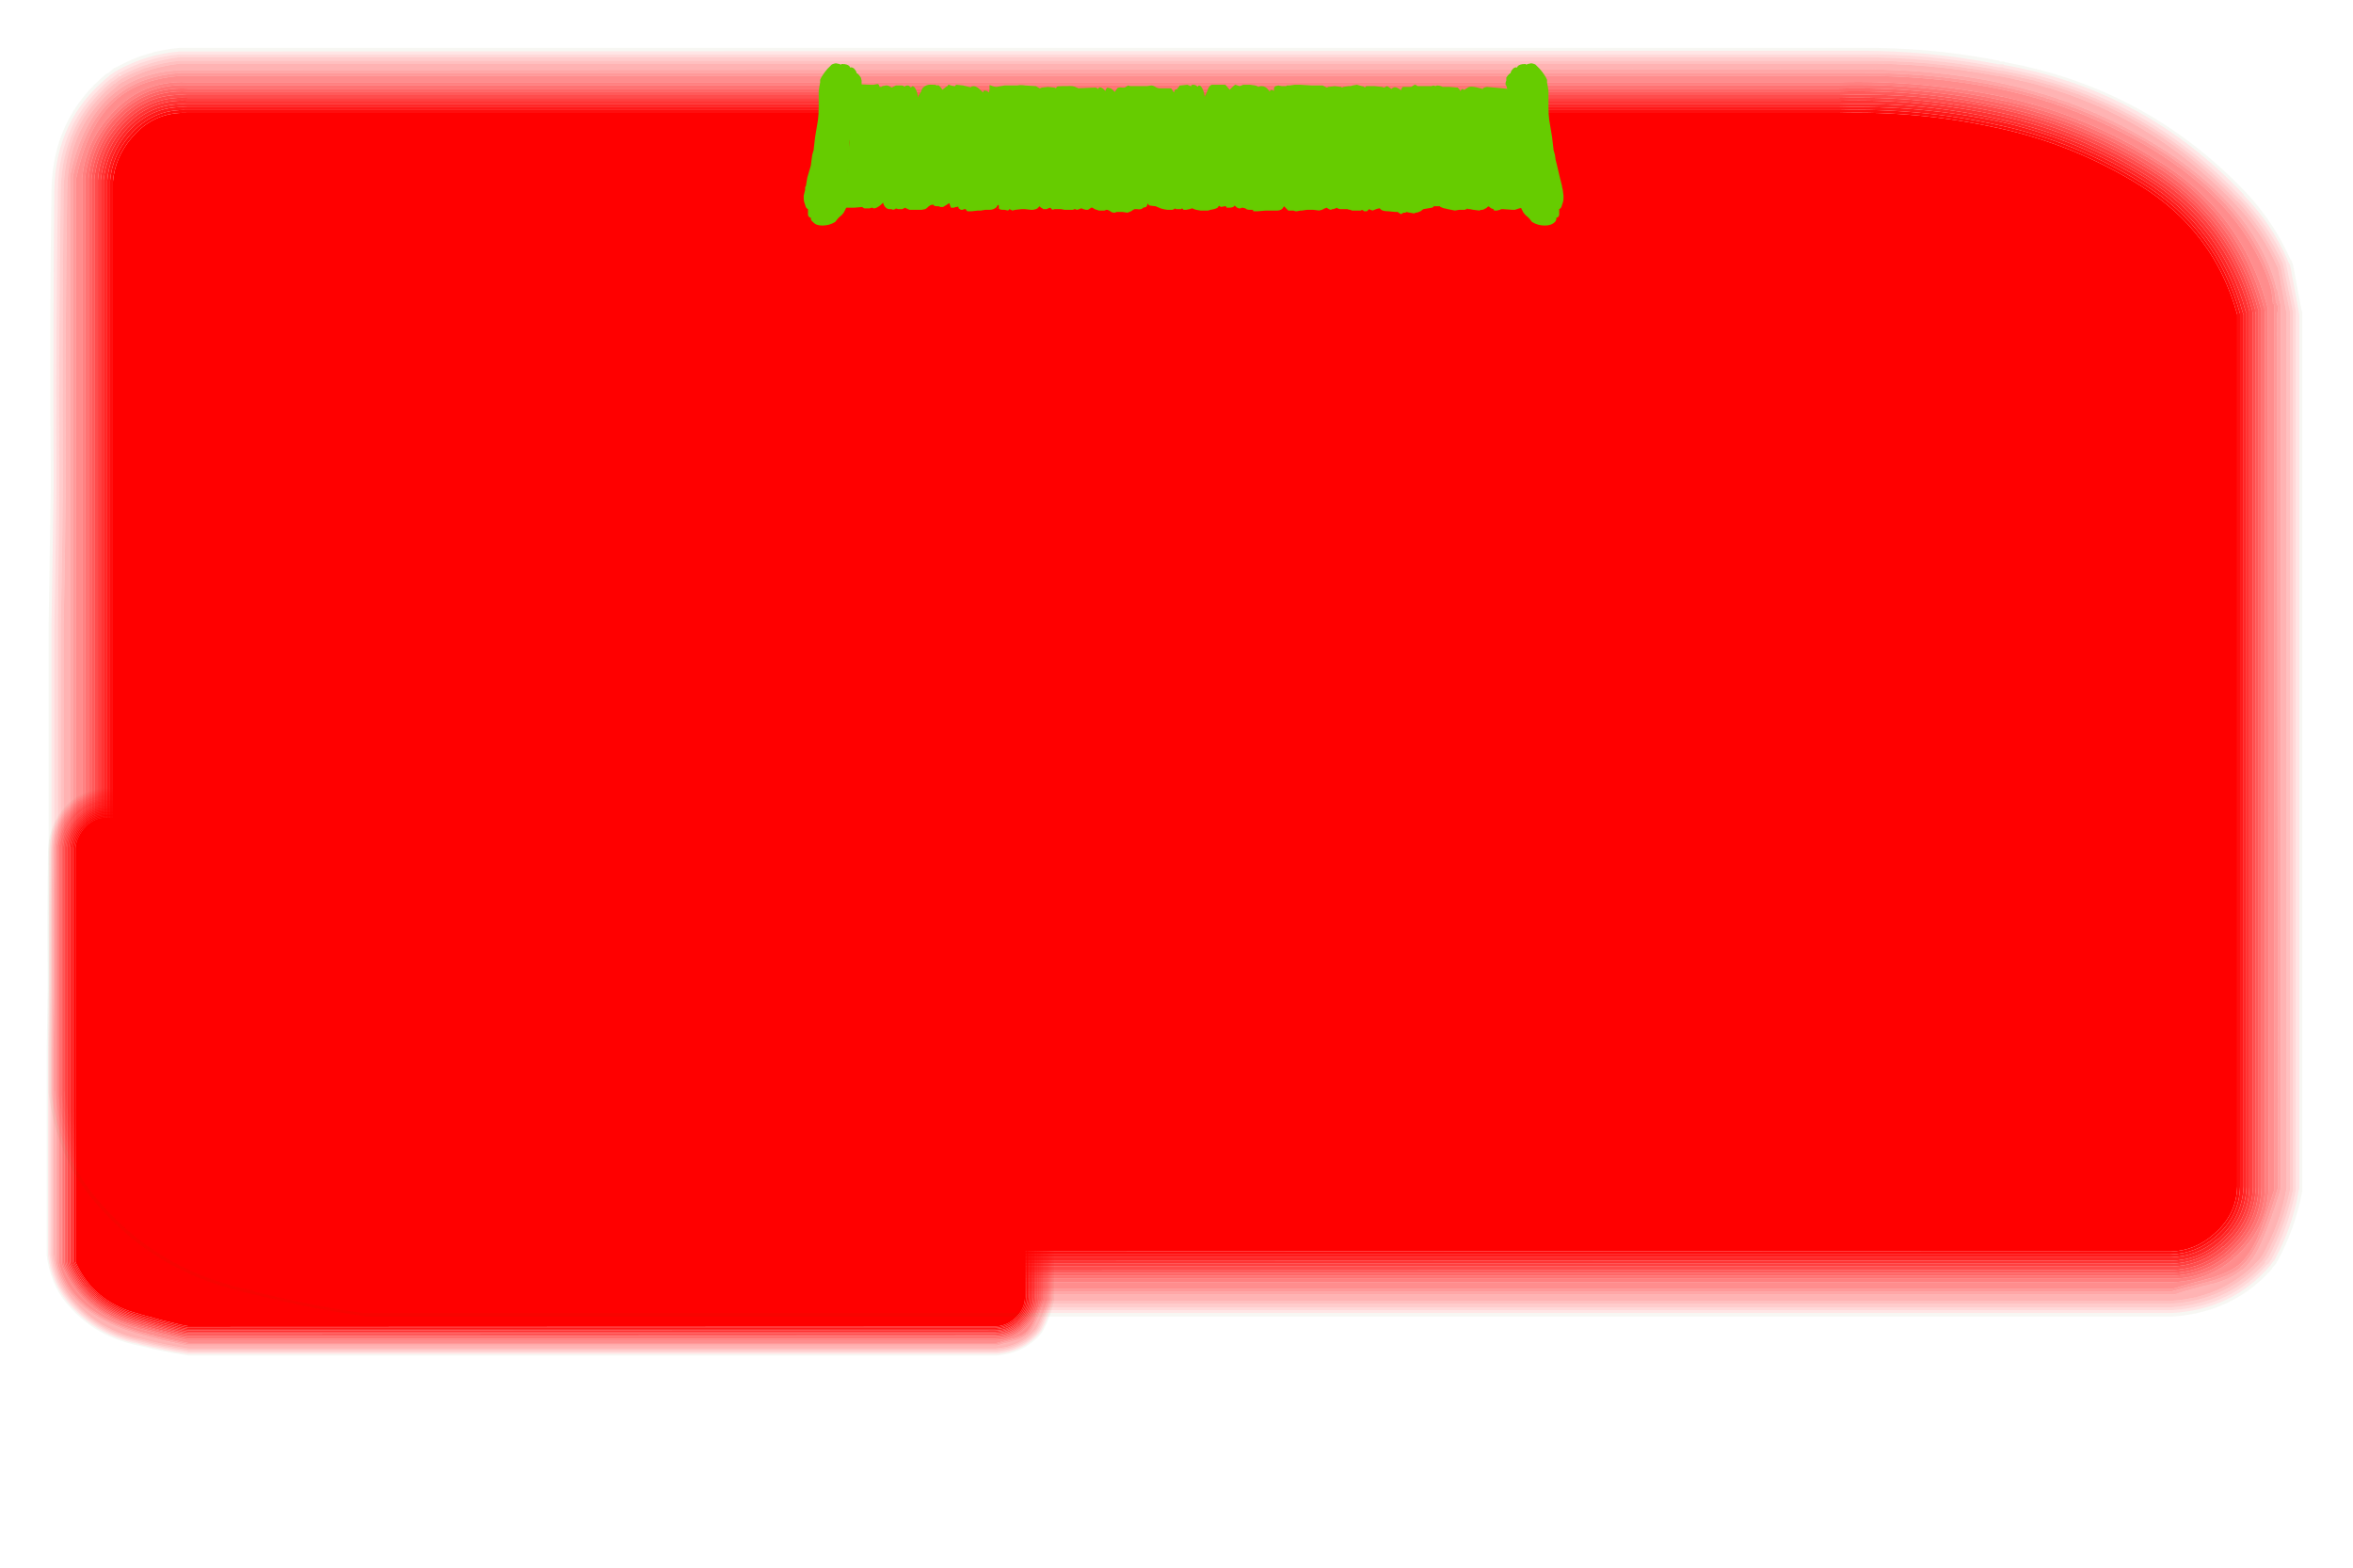 <?xml version="1.0" encoding="UTF-8" standalone="no"?>
<svg xmlns:ffdec="https://www.free-decompiler.com/flash" xmlns:xlink="http://www.w3.org/1999/xlink" ffdec:objectType="frame" height="767.9px" width="1152.2px" xmlns="http://www.w3.org/2000/svg">
  <g transform="matrix(1.0, 0.0, 0.0, 1.0, 0.0, 0.0)">
    <use ffdec:characterId="34" height="719.95" id="am_ShazariDesert" transform="matrix(0.447, 0.0, 0.0, 0.447, 12.25, 375.6)" width="1151.85" xlink:href="#sprite0"/>
    <use ffdec:characterId="36" height="719.95" id="am_JadeCity" transform="matrix(0.447, 0.0, 0.0, 0.447, 276.3, 217.55)" width="1151.85" xlink:href="#sprite2"/>
    <use ffdec:characterId="38" height="767.9" id="am_Global" transform="matrix(1.0, 0.0, 0.0, 1.0, 0.0, 0.0)" width="1152.2" xlink:href="#sprite3"/>
  </g>
  <defs>
    <g id="sprite0" transform="matrix(1.0, 0.0, 0.0, 1.0, 0.0, 0.0)">
      <use ffdec:characterId="31" height="102.85" transform="matrix(7.0, 0.0, 0.0, 7.0, 0.0, 0.0)" width="164.55" xlink:href="#shape0"/>
      <use ffdec:characterId="33" height="79.45" id="am_Header" transform="matrix(0.892, 0.0, 0.0, 0.892, 319.4, 128.95)" width="372.05" xlink:href="#sprite1"/>
    </g>
    <g id="shape0" transform="matrix(1.0, 0.0, 0.0, 1.0, 0.0, 0.0)">
      <path d="M164.55 0.0 L164.55 102.85 0.0 102.85 0.0 0.0 164.55 0.0" fill="#666666" fill-opacity="0.0" fill-rule="evenodd" stroke="none"/>
      <path d="M139.75 8.95 Q145.1 10.1 149.75 13.0 154.9 16.2 156.5 22.0 L156.5 83.0 Q156.45 85.0 154.85 86.35 153.55 87.5 151.85 87.55 L25.55 87.5 Q24.9 87.45 21.55 86.6 17.85 85.65 16.2 85.1 10.35 83.0 7.9 77.45 L7.9 12.7 Q8.05 11.0 9.2 9.65 10.75 7.8 13.1 7.9 L128.65 7.9 Q134.25 7.75 139.75 8.95" fill="#ff0000" fill-rule="evenodd" stroke="none"/>
      <path d="M150.0 12.65 Q145.25 9.7 139.85 8.5 134.3 7.35 128.65 7.5 L13.1 7.5 Q10.55 7.35 8.85 9.35 7.65 10.8 7.5 12.65 L7.5 77.45 Q7.5 77.55 7.55 77.6 10.05 83.35 16.05 85.5 17.7 86.1 21.4 87.0 24.85 87.9 25.5 87.95 L151.85 87.95 Q153.7 87.9 155.1 86.7 L155.15 86.7 Q156.85 85.2 156.95 83.0 L156.95 22.0 156.9 21.9 Q155.25 15.95 150.0 12.65 M150.1 12.45 Q155.45 15.8 157.1 21.8 L157.15 21.85 157.15 83.05 Q157.05 85.3 155.3 86.85 L155.25 86.9 Q153.8 88.15 151.85 88.2 L25.55 88.15 25.45 88.15 Q24.85 88.1 21.35 87.25 17.65 86.3 15.95 85.7 9.85 83.5 7.3 77.7 7.25 77.6 7.25 77.45 L7.25 12.6 Q7.45 10.7 8.7 9.2 10.45 7.15 13.1 7.3 L128.65 7.3 Q134.35 7.1 139.9 8.35 145.35 9.5 150.1 12.45" fill="#ff0000" fill-opacity="0.847" fill-rule="evenodd" stroke="none"/>
      <path d="M150.2 12.3 Q155.65 15.65 157.35 21.75 L157.35 83.05 Q157.3 85.4 155.4 87.0 L155.4 87.05 155.35 87.05 Q153.85 88.35 151.85 88.4 L25.45 88.4 Q24.8 88.3 21.3 87.45 17.55 86.5 15.9 85.9 9.7 83.7 7.1 77.8 7.05 77.65 7.05 77.45 L7.05 12.6 Q7.25 10.65 8.5 9.1 10.35 6.9 13.1 7.05 L128.65 7.05 Q134.35 6.9 139.95 8.1 145.45 9.3 150.2 12.3 M150.1 12.45 Q145.35 9.5 139.9 8.35 134.35 7.1 128.65 7.3 L13.1 7.3 Q10.45 7.15 8.7 9.2 7.45 10.7 7.25 12.6 L7.25 77.45 Q7.25 77.6 7.3 77.7 9.85 83.5 15.95 85.7 17.65 86.3 21.35 87.25 24.85 88.1 25.45 88.15 L25.55 88.15 151.85 88.2 Q153.8 88.15 155.25 86.9 L155.3 86.85 Q157.05 85.3 157.15 83.05 L157.15 21.85 157.1 21.8 Q155.45 15.8 150.1 12.45" fill="#ff0000" fill-opacity="0.8" fill-rule="evenodd" stroke="none"/>
      <path d="M150.0 12.65 Q155.25 15.95 156.9 21.9 L156.95 22.0 156.95 83.0 Q156.85 85.2 155.15 86.7 L155.1 86.7 Q153.7 87.9 151.85 87.95 L25.5 87.95 Q24.85 87.9 21.4 87.0 17.7 86.1 16.05 85.5 10.05 83.35 7.55 77.6 7.5 77.55 7.5 77.45 L7.5 12.65 Q7.65 10.8 8.85 9.35 10.55 7.35 13.1 7.5 L128.65 7.5 Q134.3 7.35 139.85 8.5 145.25 9.7 150.0 12.65 M149.9 12.85 Q145.2 9.9 139.8 8.75 134.3 7.55 128.65 7.7 L13.1 7.7 Q10.65 7.6 9.05 9.5 7.85 10.9 7.7 12.65 L7.7 77.45 7.75 77.55 Q10.2 83.15 16.1 85.3 17.75 85.9 21.5 86.8 24.9 87.65 25.5 87.75 L151.85 87.75 Q153.65 87.7 155.0 86.5 156.65 85.1 156.7 83.0 L156.7 21.95 Q155.05 16.05 149.9 12.85" fill="#ff0000" fill-opacity="0.898" fill-rule="evenodd" stroke="none"/>
      <path d="M149.9 12.85 Q155.05 16.05 156.7 21.95 L156.7 83.0 Q156.65 85.1 155.0 86.5 153.65 87.7 151.85 87.75 L25.5 87.75 Q24.9 87.65 21.5 86.8 17.75 85.9 16.1 85.3 10.2 83.15 7.75 77.55 L7.7 77.45 7.7 12.65 Q7.85 10.9 9.05 9.5 10.65 7.6 13.1 7.7 L128.65 7.7 Q134.3 7.55 139.8 8.75 145.2 9.9 149.9 12.85 M139.75 8.95 Q134.25 7.75 128.65 7.9 L13.1 7.9 Q10.75 7.8 9.2 9.65 8.05 11.0 7.9 12.7 L7.9 77.45 Q10.35 83.0 16.2 85.1 17.85 85.65 21.55 86.6 24.9 87.45 25.55 87.5 L151.85 87.55 Q153.55 87.5 154.85 86.35 156.45 85.0 156.5 83.0 L156.5 22.0 Q154.9 16.2 149.75 13.0 145.1 10.1 139.75 8.95" fill="#ff0000" fill-opacity="0.949" fill-rule="evenodd" stroke="none"/>
      <path d="M150.2 12.3 Q145.45 9.3 139.95 8.1 134.35 6.9 128.65 7.05 L13.1 7.05 Q10.35 6.9 8.5 9.1 7.25 10.65 7.05 12.6 L7.05 77.45 Q7.05 77.65 7.1 77.8 9.7 83.7 15.9 85.9 17.55 86.5 21.3 87.45 24.8 88.3 25.45 88.4 L151.85 88.4 Q153.85 88.35 155.35 87.05 L155.4 87.05 155.4 87.0 Q157.3 85.4 157.35 83.05 L157.35 21.75 Q155.65 15.65 150.2 12.3 M150.35 12.1 Q155.85 15.5 157.55 21.7 L157.55 21.75 157.6 22.0 157.6 83.05 Q157.5 85.5 155.55 87.2 L155.5 87.2 Q153.95 88.55 151.85 88.6 L25.4 88.6 Q24.8 88.55 21.25 87.65 17.5 86.7 15.8 86.1 9.55 83.85 6.95 77.9 6.85 77.7 6.85 77.45 L6.85 12.6 Q7.0 10.55 8.35 8.95 10.25 6.7 13.1 6.85 L128.65 6.85 Q134.4 6.7 140.0 7.9 145.55 9.1 150.35 12.1" fill="#ff0000" fill-opacity="0.749" fill-rule="evenodd" stroke="none"/>
      <path d="M150.35 12.1 Q145.55 9.1 140.0 7.9 134.4 6.7 128.65 6.85 L13.1 6.85 Q10.25 6.7 8.35 8.95 7.0 10.55 6.85 12.6 L6.85 77.45 Q6.85 77.7 6.95 77.9 9.55 83.85 15.8 86.1 17.5 86.7 21.25 87.65 24.8 88.55 25.4 88.6 L151.85 88.6 Q153.95 88.55 155.5 87.2 L155.55 87.2 Q157.5 85.5 157.6 83.05 L157.6 22.0 157.55 21.75 157.55 21.7 Q155.85 15.5 150.35 12.1 M157.8 22.0 L157.8 83.05 Q157.7 85.6 155.7 87.35 L155.65 87.35 155.65 87.4 Q154.0 88.8 151.85 88.85 L25.6 88.8 25.4 88.8 Q24.75 88.75 21.2 87.85 17.4 86.9 15.75 86.3 9.35 84.05 6.75 77.95 6.6 77.7 6.6 77.45 L6.6 12.55 Q6.8 10.45 8.2 8.8 10.15 6.45 13.1 6.65 L128.65 6.65 Q134.4 6.45 140.05 7.65 145.6 8.9 150.45 11.9 156.05 15.4 157.75 21.65 L157.75 21.75 157.8 22.0" fill="#ff0000" fill-opacity="0.698" fill-rule="evenodd" stroke="none"/>
      <path d="M156.5 14.05 Q158.35 16.05 159.5 18.55 L159.55 18.7 160.2 21.85 160.2 83.2 Q159.7 85.65 158.5 87.85 L158.3 88.15 158.25 88.2 Q155.8 90.95 151.9 91.2 L25.55 91.2 Q21.7 90.7 17.95 89.7 L17.3 89.55 Q11.05 88.1 7.05 83.2 5.9 81.75 5.2 80.05 4.5 78.25 4.25 76.4 L4.25 43.9 Q4.35 38.95 4.4 34.05 L4.4 33.4 Q4.35 23.35 4.45 13.25 4.55 8.65 8.0 5.85 L8.05 5.85 Q8.25 5.65 8.5 5.5 10.45 4.45 12.6 4.25 L130.1 4.25 Q134.95 4.2 139.7 5.1 L140.0 5.15 140.05 5.15 Q149.75 6.9 156.45 14.05 L156.5 14.05 M140.0 5.35 L139.65 5.3 Q134.95 4.4 130.1 4.45 L12.65 4.45 Q10.5 4.65 8.65 5.7 L8.6 5.7 Q8.35 5.85 8.15 6.05 4.75 8.8 4.7 13.25 4.55 23.35 4.6 33.4 L4.6 34.05 Q4.55 38.95 4.45 43.9 L4.45 76.3 4.5 76.35 Q4.7 78.2 5.4 79.95 6.1 81.65 7.2 83.05 11.15 87.9 17.35 89.35 L17.95 89.45 Q21.75 90.45 25.6 91.0 L151.9 91.0 Q155.7 90.75 158.1 88.05 L158.3 87.75 Q159.5 85.6 159.95 83.15 L159.95 21.9 159.35 18.75 159.3 18.65 Q158.2 16.15 156.3 14.2 149.6 7.15 140.0 5.35" fill="#ff0000" fill-opacity="0.247" fill-rule="evenodd" stroke="none"/>
      <path d="M156.5 14.05 L156.45 14.05 Q149.75 6.9 140.05 5.15 L140.0 5.15 139.7 5.1 Q134.95 4.2 130.1 4.25 L12.6 4.25 Q10.45 4.45 8.5 5.5 8.25 5.65 8.05 5.85 L8.0 5.85 Q4.55 8.65 4.45 13.25 4.35 23.35 4.4 33.4 L4.4 34.05 Q4.35 38.95 4.25 43.9 L4.25 76.4 Q4.5 78.25 5.2 80.05 5.9 81.75 7.05 83.2 11.05 88.1 17.3 89.55 L17.95 89.7 Q21.7 90.7 25.55 91.2 L151.9 91.2 Q155.8 90.95 158.25 88.2 L158.3 88.15 158.5 87.85 Q159.7 85.65 160.2 83.2 L160.2 21.85 159.55 18.7 159.5 18.55 Q158.35 16.05 156.5 14.05 M8.45 5.3 Q10.4 4.25 12.6 4.0 L130.1 4.0 Q135.0 4.0 139.75 4.9 L140.0 4.95 140.1 4.95 Q149.85 6.75 156.6 13.9 L156.65 13.9 Q158.55 15.95 159.7 18.45 L159.7 18.5 159.75 18.65 160.4 21.8 160.4 83.25 Q159.9 85.7 158.7 87.95 L158.45 88.25 158.45 88.35 Q155.95 91.15 151.95 91.45 L25.55 91.45 25.5 91.4 Q21.65 90.9 17.9 89.9 L17.25 89.75 17.2 89.75 Q10.9 88.25 6.9 83.3 5.7 81.9 5.0 80.15 4.25 78.3 4.05 76.4 L4.05 43.85 4.15 34.05 4.15 33.4 Q4.1 23.35 4.25 13.25 4.35 8.6 7.85 5.7 L7.95 5.65 Q8.15 5.5 8.35 5.35 L8.4 5.3 8.45 5.3" fill="#ff0000" fill-opacity="0.2" fill-rule="evenodd" stroke="none"/>
      <path d="M140.0 5.35 Q149.6 7.15 156.3 14.2 158.2 16.15 159.3 18.65 L159.35 18.75 159.95 21.9 159.95 83.15 Q159.5 85.6 158.3 87.75 L158.1 88.05 Q155.7 90.75 151.9 91.0 L25.6 91.0 Q21.75 90.45 17.95 89.45 L17.35 89.35 Q11.15 87.9 7.2 83.05 6.1 81.65 5.4 79.95 4.7 78.2 4.5 76.35 L4.45 76.3 4.45 43.9 Q4.55 38.95 4.6 34.05 L4.6 33.4 Q4.55 23.35 4.7 13.25 4.75 8.8 8.15 6.05 8.35 5.85 8.6 5.7 L8.65 5.7 Q10.5 4.65 12.65 4.45 L130.1 4.45 Q134.95 4.4 139.65 5.3 L140.0 5.35 M142.5 6.45 Q137.05 4.85 130.1 4.85 L12.65 4.9 Q9.9 5.05 8.2 6.35 5.8 8.1 4.9 12.3 L4.9 77.65 Q6.3 84.3 14.7 87.7 17.35 88.75 21.0 89.6 L25.45 90.55 152.1 90.55 Q153.2 90.2 154.8 89.8 L154.85 89.8 Q156.1 89.45 156.8 88.85 L156.85 88.85 Q157.65 88.2 158.25 86.8 158.75 85.7 159.5 83.35 L159.5 83.3 159.55 83.1 159.55 21.6 Q159.55 21.25 159.45 21.05 L159.3 20.25 159.25 20.2 Q158.95 18.85 158.2 17.45 155.85 13.0 150.1 9.7 146.4 7.55 142.5 6.45" fill="#ff0000" fill-opacity="0.298" fill-rule="evenodd" stroke="none"/>
      <path d="M150.0 9.85 Q155.7 13.15 158.0 17.55 158.75 18.95 159.1 20.3 159.2 20.8 159.2 21.15 159.35 21.3 159.35 21.6 L159.35 21.65 159.3 21.95 159.3 22.0 159.35 83.1 159.3 83.25 Q158.6 85.65 158.05 86.7 157.45 88.05 156.7 88.65 L156.7 88.7 Q156.05 89.2 154.75 89.6 L152.05 90.3 151.9 90.35 25.5 90.35 21.05 89.35 Q17.4 88.55 14.8 87.5 6.5 84.15 5.1 77.6 L5.1 12.35 Q6.0 8.25 8.35 6.55 9.95 5.3 12.65 5.1 L130.1 5.1 Q137.0 5.1 142.45 6.65 146.3 7.75 150.0 9.85 M149.9 10.05 Q146.2 7.95 142.4 6.85 137.0 5.3 130.1 5.3 L12.65 5.3 Q10.05 5.5 8.45 6.7 6.2 8.4 5.35 12.4 L5.3 12.5 5.3 77.45 5.35 77.55 Q6.7 84.0 14.85 87.3 17.5 88.35 21.1 89.15 L25.55 90.15 152.0 90.15 Q153.15 89.8 154.7 89.4 155.95 89.0 156.6 88.5 157.3 87.9 157.9 86.65 158.35 85.55 159.1 83.2 L159.1 21.6 Q159.1 21.35 159.05 21.25 L159.0 21.25 158.9 20.35 Q158.55 19.0 157.8 17.65 155.5 13.3 149.9 10.05" fill="#ff0000" fill-opacity="0.4" fill-rule="evenodd" stroke="none"/>
      <path d="M142.5 6.45 Q146.4 7.55 150.1 9.7 155.85 13.0 158.2 17.45 158.95 18.85 159.25 20.2 L159.3 20.25 159.45 21.05 Q159.55 21.25 159.55 21.6 L159.55 83.1 159.5 83.3 159.5 83.35 Q158.75 85.7 158.25 86.8 157.65 88.2 156.85 88.85 L156.8 88.85 Q156.1 89.45 154.85 89.8 L154.8 89.8 Q153.2 90.2 152.1 90.55 L25.45 90.55 21.0 89.6 Q17.35 88.75 14.7 87.7 6.3 84.3 4.9 77.65 L4.9 12.3 Q5.8 8.1 8.2 6.35 9.9 5.05 12.65 4.9 L130.1 4.85 Q137.05 4.85 142.5 6.45 M150.0 9.85 Q146.3 7.75 142.45 6.65 137.0 5.1 130.1 5.1 L12.65 5.1 Q9.95 5.3 8.35 6.55 6.0 8.25 5.1 12.35 L5.1 77.6 Q6.5 84.15 14.8 87.5 17.4 88.55 21.05 89.35 L25.5 90.35 151.9 90.35 152.05 90.3 154.75 89.6 Q156.05 89.2 156.7 88.7 L156.7 88.65 Q157.45 88.05 158.05 86.7 158.6 85.65 159.3 83.25 L159.35 83.1 159.3 22.0 159.3 21.95 159.35 21.65 159.35 21.6 Q159.35 21.3 159.2 21.15 159.2 20.8 159.1 20.3 158.75 18.95 158.0 17.55 155.7 13.15 150.0 9.85" fill="#ff0000" fill-opacity="0.349" fill-rule="evenodd" stroke="none"/>
      <path d="M158.4 21.6 L158.45 22.0 158.45 83.05 Q158.35 85.9 156.2 87.8 L156.15 87.8 156.1 87.85 156.1 87.9 Q154.25 89.45 151.9 89.45 L25.35 89.45 Q24.7 89.4 21.05 88.5 17.2 87.55 15.55 86.95 8.9 84.55 6.15 78.25 5.95 77.85 5.95 77.45 L5.95 12.5 Q6.2 10.2 7.7 8.4 9.85 5.85 13.1 5.95 L128.65 5.95 Q134.5 5.8 140.2 7.05 145.85 8.25 150.8 11.35 156.6 14.95 158.35 21.45 L158.4 21.5 158.4 21.6 M158.2 21.65 L158.15 21.55 Q156.4 15.1 150.7 11.55 145.8 8.5 140.15 7.25 134.45 6.05 128.65 6.2 L13.1 6.2 Q9.95 6.05 7.85 8.5 6.4 10.3 6.2 12.5 L6.2 77.45 Q6.2 77.8 6.35 78.15 9.05 84.4 15.6 86.75 17.3 87.35 21.1 88.25 24.7 89.2 25.35 89.25 L151.85 89.25 Q154.2 89.2 155.95 87.7 L156.0 87.7 156.0 87.65 Q158.15 85.8 158.2 83.05 L158.2 21.65" fill="#ff0000" fill-opacity="0.549" fill-rule="evenodd" stroke="none"/>
      <path d="M157.95 21.6 L158.0 21.65 158.0 83.05 Q157.9 85.7 155.85 87.5 L155.8 87.55 Q154.1 89.0 151.85 89.05 L25.35 89.05 Q24.7 88.95 21.15 88.1 17.35 87.15 15.7 86.5 9.2 84.2 6.55 78.05 6.4 77.75 6.4 77.45 L6.4 12.55 Q6.6 10.35 8.05 8.65 10.05 6.25 13.1 6.4 L128.65 6.4 Q134.45 6.25 140.1 7.5 145.7 8.65 150.55 11.75 156.2 15.25 157.95 21.6 M157.8 22.0 L157.75 21.75 157.75 21.65 Q156.05 15.4 150.45 11.9 145.6 8.9 140.05 7.65 134.4 6.45 128.65 6.65 L13.1 6.65 Q10.15 6.45 8.2 8.8 6.8 10.45 6.6 12.55 L6.6 77.45 Q6.6 77.7 6.75 77.95 9.35 84.05 15.75 86.3 17.4 86.9 21.2 87.85 24.75 88.75 25.4 88.8 L25.6 88.8 151.85 88.85 Q154.0 88.8 155.65 87.4 L155.65 87.35 155.7 87.35 Q157.7 85.6 157.8 83.05 L157.8 22.0" fill="#ff0000" fill-opacity="0.647" fill-rule="evenodd" stroke="none"/>
      <path d="M158.2 21.65 L158.2 83.05 Q158.15 85.8 156.0 87.65 L156.0 87.7 155.95 87.7 Q154.2 89.2 151.85 89.25 L25.35 89.25 Q24.7 89.2 21.1 88.25 17.3 87.35 15.6 86.75 9.05 84.4 6.35 78.15 6.2 77.8 6.2 77.45 L6.2 12.5 Q6.4 10.3 7.85 8.5 9.95 6.05 13.1 6.2 L128.65 6.2 Q134.45 6.05 140.15 7.25 145.8 8.5 150.7 11.55 156.4 15.1 158.15 21.55 L158.2 21.65 M157.95 21.6 Q156.2 15.25 150.55 11.75 145.7 8.65 140.1 7.5 134.45 6.25 128.65 6.4 L13.1 6.4 Q10.05 6.25 8.05 8.65 6.6 10.35 6.4 12.55 L6.4 77.45 Q6.4 77.75 6.55 78.05 9.2 84.2 15.7 86.5 17.35 87.15 21.15 88.1 24.7 88.95 25.35 89.05 L151.85 89.05 Q154.1 89.0 155.8 87.55 L155.85 87.5 Q157.9 85.7 158.0 83.05 L158.0 21.65 157.95 21.6" fill="#ff0000" fill-opacity="0.6" fill-rule="evenodd" stroke="none"/>
      <path d="M149.9 10.05 Q155.5 13.3 157.8 17.65 158.55 19.0 158.9 20.35 L159.0 21.25 159.05 21.25 Q159.1 21.35 159.1 21.6 L159.1 83.2 Q158.35 85.55 157.9 86.65 157.3 87.9 156.6 88.5 155.95 89.0 154.7 89.4 153.15 89.8 152.0 90.15 L25.55 90.15 21.1 89.15 Q17.5 88.35 14.85 87.3 6.7 84.0 5.35 77.55 L5.3 77.45 5.3 12.5 5.35 12.4 Q6.2 8.4 8.45 6.7 10.05 5.5 12.65 5.3 L130.1 5.3 Q137.0 5.3 142.4 6.85 146.2 7.95 149.9 10.05 M158.65 21.6 L158.65 21.55 158.6 21.45 158.6 21.4 Q156.8 14.8 150.9 11.2 145.95 8.05 140.25 6.8 134.5 5.6 128.65 5.75 L13.1 5.75 Q9.75 5.6 7.55 8.25 5.95 10.1 5.75 12.5 L5.75 77.45 Q5.75 77.9 5.95 78.3 8.75 84.7 15.45 87.15 17.15 87.75 21.0 88.7 24.65 89.6 25.3 89.7 L151.9 89.7 Q154.35 89.65 156.25 88.05 L156.25 88.0 156.3 87.95 156.35 87.95 Q158.6 85.95 158.7 83.1 L158.65 22.0 158.65 21.6" fill="#ff0000" fill-opacity="0.447" fill-rule="evenodd" stroke="none"/>
      <path d="M158.4 21.6 L158.4 21.5 158.35 21.45 Q156.6 14.95 150.8 11.35 145.85 8.25 140.2 7.05 134.5 5.8 128.65 5.95 L13.1 5.95 Q9.85 5.85 7.7 8.4 6.2 10.2 5.95 12.5 L5.95 77.45 Q5.95 77.85 6.15 78.25 8.9 84.55 15.55 86.95 17.2 87.55 21.05 88.5 24.7 89.4 25.35 89.45 L151.9 89.45 Q154.25 89.45 156.1 87.9 L156.1 87.85 156.15 87.8 156.2 87.8 Q158.35 85.9 158.45 83.05 L158.45 22.0 158.4 21.6 M158.65 21.6 L158.65 22.0 158.7 83.1 Q158.6 85.95 156.35 87.95 L156.3 87.95 156.25 88.0 156.25 88.05 Q154.35 89.65 151.9 89.7 L25.3 89.7 Q24.65 89.6 21.0 88.7 17.15 87.75 15.45 87.15 8.75 84.7 5.95 78.3 5.75 77.9 5.75 77.45 L5.75 12.5 Q5.95 10.1 7.55 8.25 9.75 5.6 13.1 5.75 L128.65 5.75 Q134.5 5.6 140.25 6.8 145.95 8.05 150.9 11.2 156.8 14.8 158.6 21.4 L158.6 21.45 158.65 21.55 158.65 21.6" fill="#ff0000" fill-opacity="0.498" fill-rule="evenodd" stroke="none"/>
      <path d="M156.8 13.75 L156.75 13.75 Q149.95 6.55 140.15 4.75 L140.1 4.7 139.8 4.7 Q135.0 3.75 130.1 3.8 L12.6 3.8 Q10.3 4.0 8.35 5.1 L8.3 5.1 8.25 5.15 7.85 5.45 7.8 5.5 7.75 5.5 Q4.1 8.5 4.05 13.25 3.9 23.35 3.95 33.4 L3.95 34.05 Q3.9 38.95 3.8 43.85 L3.8 76.3 3.85 76.4 3.85 76.45 Q4.05 78.4 4.8 80.2 L4.8 80.25 Q5.55 82.0 6.7 83.45 10.75 88.45 17.15 89.95 L17.2 89.95 17.85 90.15 Q21.6 91.1 25.4 91.6 L25.5 91.65 151.95 91.65 Q156.05 91.4 158.6 88.45 L158.65 88.45 158.9 88.1 Q160.1 85.8 160.6 83.25 L160.6 21.75 159.95 18.6 159.9 18.4 159.9 18.35 Q158.75 15.8 156.8 13.8 L156.8 13.75 M8.35 5.3 L8.35 5.35 8.35 5.3 8.4 5.25 8.45 5.25 8.4 5.3 8.45 5.3 8.4 5.3 8.35 5.3 M8.35 5.15 L8.35 5.15 M157.0 13.7 Q158.95 15.7 160.05 18.25 L160.05 18.3 160.1 18.35 160.2 18.55 160.8 21.75 160.8 21.8 160.85 22.0 160.85 83.1 160.8 83.3 Q160.35 85.9 159.1 88.15 L159.1 88.2 159.05 88.2 158.8 88.55 158.75 88.6 Q156.15 91.6 151.95 91.85 L25.35 91.85 Q21.55 91.3 17.8 90.35 L17.8 90.3 17.1 90.15 17.05 90.15 Q10.65 88.65 6.55 83.6 5.35 82.1 4.6 80.3 3.85 78.45 3.6 76.45 L3.6 43.85 3.75 34.05 3.75 33.4 Q3.7 23.35 3.8 13.25 3.9 8.35 7.6 5.35 L7.7 5.25 8.15 4.95 8.15 5.0 8.2 4.95 Q8.2 4.9 8.25 4.9 10.25 3.8 12.55 3.6 L12.65 3.6 130.1 3.55 Q135.05 3.55 139.8 4.5 L140.15 4.5 140.2 4.55 Q150.05 6.3 156.95 13.6 L156.95 13.65 157.0 13.7" fill="#ff0000" fill-opacity="0.098" fill-rule="evenodd" stroke="none"/>
      <path d="M156.8 13.75 L156.8 13.8 Q158.75 15.8 159.9 18.35 L159.9 18.4 159.95 18.6 160.6 21.75 160.6 83.25 Q160.1 85.8 158.9 88.1 L158.65 88.45 158.6 88.45 Q156.05 91.4 151.95 91.65 L25.5 91.65 25.4 91.6 Q21.6 91.1 17.85 90.15 L17.2 89.95 17.15 89.95 Q10.75 88.45 6.7 83.45 5.55 82.0 4.8 80.25 L4.8 80.2 Q4.05 78.4 3.85 76.45 L3.85 76.4 3.8 76.3 3.8 43.85 Q3.9 38.95 3.95 34.05 L3.95 33.4 Q3.9 23.35 4.05 13.25 4.1 8.5 7.75 5.5 L7.8 5.5 7.85 5.45 8.25 5.15 8.3 5.1 8.35 5.1 Q10.3 4.0 12.6 3.8 L130.1 3.8 Q135.0 3.75 139.8 4.7 L140.1 4.7 140.15 4.75 Q149.95 6.55 156.75 13.75 L156.8 13.75 M8.35 5.35 Q8.15 5.5 7.95 5.65 L7.85 5.7 Q4.35 8.6 4.25 13.25 4.1 23.35 4.15 33.4 L4.15 34.05 4.05 43.85 4.05 76.4 Q4.25 78.3 5.0 80.15 5.7 81.9 6.9 83.3 10.9 88.25 17.2 89.75 L17.25 89.75 17.9 89.9 Q21.65 90.9 25.5 91.4 L25.55 91.45 151.95 91.45 Q155.95 91.15 158.45 88.35 L158.45 88.25 158.7 87.95 Q159.9 85.7 160.4 83.25 L160.4 21.8 159.75 18.65 159.7 18.5 159.7 18.45 Q158.55 15.95 156.65 13.9 L156.6 13.9 Q149.85 6.75 140.1 4.95 L140.0 4.95 139.75 4.9 Q135.0 4.0 130.1 4.0 L12.6 4.0 Q10.4 4.25 8.45 5.3 L8.45 5.25 8.4 5.25 8.35 5.15 8.35 5.3 8.35 5.35 8.35 5.3 8.4 5.3 8.35 5.35 M8.35 5.15 L8.35 5.15" fill="#ff0000" fill-opacity="0.149" fill-rule="evenodd" stroke="none"/>
      <path d="M8.35 5.3 L8.35 5.15 8.4 5.25 8.35 5.3 M8.45 5.25 L8.45 5.3 8.4 5.3 8.45 5.25 M157.15 13.5 Q159.1 15.6 160.25 18.2 L160.3 18.2 160.3 18.25 160.4 18.5 161.0 21.7 161.05 21.75 161.0 21.75 161.05 21.8 161.05 83.35 Q160.55 85.95 159.3 88.25 L159.25 88.25 159.25 88.35 158.95 88.7 158.95 88.75 Q156.25 91.8 152.0 92.1 L25.45 92.1 25.45 92.05 25.3 92.05 Q21.5 91.5 17.8 90.55 L17.75 90.55 17.1 90.4 17.05 90.4 16.95 90.35 Q10.5 88.85 6.35 83.75 5.15 82.25 4.4 80.4 L4.4 80.35 Q3.65 78.5 3.4 76.45 L3.4 43.85 3.55 34.05 3.55 33.4 Q3.45 23.35 3.6 13.25 3.7 8.25 7.45 5.15 L7.5 5.15 7.55 5.1 7.6 5.1 Q7.8 4.9 8.0 4.75 L8.05 4.75 8.1 4.7 8.15 4.7 Q10.2 3.55 12.55 3.35 L130.1 3.35 Q135.05 3.3 139.85 4.25 L139.9 4.3 140.2 4.3 140.25 4.35 Q150.15 6.15 157.1 13.45 L157.15 13.5 M157.0 13.7 L156.95 13.65 156.95 13.6 Q150.05 6.3 140.2 4.55 L140.15 4.5 139.8 4.5 Q135.05 3.55 130.1 3.55 L12.65 3.6 12.55 3.6 Q10.25 3.8 8.25 4.9 8.2 4.9 8.2 4.95 L8.15 5.0 8.15 4.95 7.7 5.25 7.6 5.35 Q3.9 8.35 3.8 13.25 3.7 23.35 3.75 33.4 L3.75 34.05 3.6 43.85 3.6 76.45 Q3.85 78.45 4.6 80.3 5.35 82.1 6.55 83.6 10.65 88.65 17.05 90.15 L17.1 90.15 17.8 90.3 17.8 90.35 Q21.55 91.3 25.35 91.85 L151.95 91.85 Q156.15 91.6 158.75 88.6 L158.8 88.55 159.05 88.2 159.1 88.2 159.1 88.15 Q160.35 85.9 160.8 83.3 L160.85 83.1 160.85 22.0 160.8 21.8 160.8 21.75 160.2 18.55 160.1 18.35 160.05 18.3 160.05 18.25 Q158.95 15.7 157.0 13.7" fill="#666600" fill-opacity="0.047" fill-rule="evenodd" stroke="none"/>
    </g>
    <g id="sprite1" transform="matrix(1.0, 0.0, 0.0, 1.0, 0.0, 0.0)">
      <use ffdec:characterId="32" height="11.35" transform="matrix(7.0, 0.0, 0.0, 7.0, 0.0, 0.0)" width="53.15" xlink:href="#shape1"/>
    </g>
    <g id="shape1" transform="matrix(1.0, 0.0, 0.0, 1.0, 0.0, 0.0)">
      <path d="M50.15 2.25 L50.3 10.1 50.05 10.15 49.75 10.25 49.6 10.25 48.9 10.2 48.8 10.2 48.7 10.25 48.5 10.3 48.3 10.3 48.25 10.2 48.1 10.15 47.9 10.0 47.85 10.05 47.8 10.05 47.8 10.1 47.7 10.15 Q47.55 10.25 47.45 10.25 L47.4 10.25 47.25 10.3 46.85 10.25 46.6 10.2 46.5 10.2 46.4 10.15 46.4 10.2 46.35 10.2 46.25 10.25 45.85 10.25 45.55 10.3 45.05 10.2 44.85 10.15 44.8 10.15 44.55 10.05 44.5 10.0 44.1 10.0 44.1 9.95 44.05 10.05 43.95 10.1 43.35 10.2 43.15 10.35 Q42.95 10.45 42.8 10.45 L42.7 10.5 42.4 10.45 42.15 10.4 42.1 10.45 41.95 10.45 41.8 10.55 Q41.75 10.55 41.55 10.4 L41.4 10.4 40.9 10.35 Q40.55 10.35 40.4 10.25 L40.3 10.15 40.25 10.15 Q40.2 10.15 40.05 10.2 L39.8 10.3 39.65 10.25 39.55 10.2 39.4 10.35 39.2 10.35 39.15 10.3 39.05 10.25 Q39.0 10.25 39.0 10.3 L38.35 10.3 38.25 10.25 Q38.1 10.25 38.05 10.2 L37.5 10.2 37.35 10.15 37.3 10.1 37.2 10.15 37.05 10.2 36.95 10.2 36.9 10.25 Q36.8 10.25 36.65 10.15 L36.6 10.1 36.45 10.15 36.25 10.25 36.05 10.3 35.65 10.25 35.2 10.25 34.85 10.3 34.75 10.3 34.5 10.35 34.4 10.35 34.25 10.3 33.9 10.3 33.6 10.0 33.5 10.15 33.45 10.2 Q33.3 10.3 33.15 10.3 L32.35 10.3 31.75 10.35 31.45 10.35 31.45 10.3 31.4 10.25 31.2 10.25 Q31.0 10.25 30.9 10.15 L30.7 10.1 30.65 10.1 30.55 10.15 30.5 10.15 Q30.35 10.15 30.2 10.0 L30.15 9.95 30.05 10.05 Q29.9 10.1 29.8 10.1 L29.6 10.1 29.55 10.05 29.55 10.0 29.45 10.0 29.2 10.05 29.1 10.0 29.1 9.95 29.05 10.0 29.0 10.0 29.0 10.05 28.95 10.1 Q28.8 10.2 28.45 10.25 L28.3 10.3 27.75 10.3 Q27.4 10.25 27.3 10.2 L27.2 10.15 27.15 10.15 27.0 10.2 26.75 10.25 26.55 10.25 26.55 10.2 26.45 10.15 26.4 10.2 26.05 10.2 26.0 10.15 25.8 10.25 25.45 10.25 Q25.05 10.2 24.85 10.1 L24.75 10.05 24.7 10.05 24.65 10.0 24.6 10.0 24.2 9.95 Q24.1 9.9 24.05 9.8 24.05 9.95 23.95 10.05 L23.75 10.1 23.7 10.15 Q23.55 10.25 23.3 10.2 L23.15 10.2 23.05 10.25 22.9 10.35 22.65 10.45 22.3 10.4 22.1 10.4 Q22.0 10.4 21.9 10.4 L21.75 10.45 Q21.55 10.45 21.45 10.35 21.3 10.25 21.2 10.25 L21.15 10.25 21.05 10.3 20.65 10.3 20.35 10.2 20.2 10.1 20.1 10.1 20.05 10.15 19.95 10.2 19.9 10.25 19.75 10.25 19.55 10.2 19.45 10.15 19.4 10.15 19.15 10.25 Q19.05 10.25 19.0 10.2 L18.95 10.2 Q18.9 10.2 18.85 10.25 L18.25 10.25 18.0 10.2 17.55 10.2 17.4 10.25 17.25 10.1 17.1 10.15 17.0 10.2 16.75 10.2 16.7 10.15 16.6 10.1 16.5 10.0 16.35 10.15 16.25 10.2 16.05 10.25 15.9 10.25 15.45 10.2 15.25 10.2 14.8 10.25 14.6 10.3 14.4 10.2 14.3 10.3 14.05 10.25 13.95 10.25 Q13.7 10.25 13.65 10.15 L13.65 9.95 13.6 9.9 13.55 9.95 13.5 10.05 Q13.3 10.25 13.0 10.25 L12.7 10.25 12.4 10.3 12.2 10.3 11.75 10.35 11.45 10.35 11.35 10.25 11.35 10.2 11.25 10.2 11.1 10.25 11.0 10.25 10.85 10.15 10.8 10.0 10.75 10.05 10.6 10.05 10.55 10.1 10.3 10.1 Q10.25 10.0 10.2 9.8 L10.15 9.8 10.0 9.9 9.75 10.05 9.55 10.05 9.45 10.0 9.3 10.0 Q9.2 10.0 9.1 9.95 L9.1 9.9 8.95 9.9 Q8.9 9.9 8.75 10.0 L8.7 10.05 Q8.6 10.15 8.5 10.2 L8.25 10.25 7.4 10.25 7.3 10.2 Q7.15 10.15 7.1 10.1 L6.9 10.2 6.6 10.2 6.45 10.15 6.4 10.2 6.25 10.25 6.15 10.2 6.0 10.2 Q5.75 10.2 5.6 9.9 L5.55 9.75 5.4 9.9 Q5.1 10.15 4.9 10.15 L4.8 10.1 4.75 10.1 4.6 10.15 4.25 10.15 4.15 10.1 4.1 10.05 3.55 10.1 2.85 10.1 3.5 1.45 4.65 1.5 4.9 1.5 5.15 1.45 Q5.25 1.45 5.3 1.6 L5.3 1.65 5.45 1.65 5.5 1.6 5.75 1.55 5.85 1.55 6.0 1.6 6.15 1.7 6.45 1.55 6.85 1.55 Q6.95 1.55 7.0 1.6 L7.05 1.65 7.1 1.6 Q7.15 1.55 7.25 1.55 7.35 1.55 7.4 1.6 L7.5 1.7 7.6 1.6 Q7.8 1.6 7.95 2.1 L8.0 2.4 8.05 2.25 8.2 2.0 8.25 1.85 Q8.3 1.75 8.35 1.7 8.6 1.45 9.05 1.5 L9.2 1.5 9.3 1.55 Q9.45 1.5 9.5 1.6 L9.6 1.7 9.7 1.85 9.9 1.7 9.95 1.65 10.05 1.6 Q10.1 1.5 10.15 1.5 L10.3 1.55 10.5 1.6 10.6 1.6 10.65 1.5 11.15 1.55 11.55 1.65 Q11.65 1.65 11.7 1.7 L11.7 1.65 Q11.75 1.6 11.9 1.6 12.1 1.6 12.4 1.9 L12.55 2.05 12.55 2.0 Q12.6 1.9 12.65 1.9 12.7 1.9 12.85 1.95 L12.95 2.05 13.0 1.9 13.0 1.55 Q13.0 1.5 13.1 1.55 13.3 1.65 13.5 1.65 L14.05 1.55 14.95 1.55 Q15.15 1.5 15.5 1.55 L16.25 1.6 Q16.35 1.65 16.5 1.75 L16.55 1.75 16.65 1.7 17.1 1.65 17.55 1.7 17.65 1.75 17.7 1.65 Q17.75 1.6 18.05 1.6 L18.4 1.6 Q18.85 1.55 19.1 1.7 19.15 1.7 19.2 1.75 L20.3 1.7 20.45 1.7 20.6 1.8 20.65 1.7 Q20.75 1.65 20.9 1.75 21.0 1.8 21.1 1.95 21.15 1.75 21.25 1.7 L21.45 1.75 Q21.6 1.8 21.7 1.95 L21.75 2.0 21.8 1.95 21.9 1.8 Q21.95 1.65 22.3 1.7 L22.45 1.7 22.7 1.55 22.85 1.6 24.0 1.6 24.3 1.55 Q24.45 1.55 24.6 1.65 24.75 1.75 24.9 1.75 L25.65 1.75 Q25.75 1.75 25.8 1.9 L25.9 2.05 25.95 1.9 Q26.0 1.8 26.15 1.8 26.15 1.7 26.25 1.65 L26.3 1.55 26.35 1.55 26.85 1.5 26.95 1.55 27.0 1.55 27.1 1.65 Q27.05 1.5 27.25 1.5 27.45 1.5 27.55 1.65 L27.6 1.6 Q27.6 1.55 27.65 1.55 27.85 1.55 28.0 2.05 L28.05 2.35 28.25 1.9 28.3 1.75 Q28.35 1.65 28.45 1.55 L28.55 1.5 29.5 1.5 29.8 1.85 29.95 1.7 Q30.15 1.5 30.2 1.5 L30.5 1.6 30.75 1.5 31.2 1.5 31.6 1.55 Q31.75 1.6 31.8 1.65 L31.95 1.6 32.05 1.6 Q32.3 1.6 32.5 1.85 L32.6 2.0 32.6 1.95 32.7 1.85 32.85 1.9 32.9 1.95 32.9 1.7 33.0 1.6 33.2 1.55 33.45 1.6 33.75 1.6 33.8 1.55 34.0 1.55 34.35 1.5 34.7 1.5 35.55 1.55 36.3 1.55 36.6 1.7 36.7 1.65 37.15 1.6 37.6 1.65 37.65 1.7 37.75 1.65 38.1 1.6 38.25 1.6 38.4 1.55 38.7 1.5 Q38.9 1.55 39.05 1.6 39.15 1.6 39.2 1.65 L39.25 1.7 39.35 1.6 39.95 1.6 40.45 1.65 40.6 1.7 40.7 1.65 Q40.8 1.55 40.9 1.65 41.0 1.7 41.1 1.8 41.15 1.75 41.25 1.7 41.45 1.6 41.8 1.9 L41.8 1.8 41.85 1.75 Q41.85 1.65 41.95 1.65 L42.5 1.65 42.65 1.55 Q42.7 1.5 42.8 1.5 L42.95 1.6 43.9 1.6 44.05 1.55 44.2 1.6 44.3 1.55 Q44.5 1.55 44.7 1.65 L45.15 1.65 45.75 1.7 45.85 1.8 45.95 1.95 46.0 1.85 46.05 1.8 Q46.15 1.8 46.15 1.85 L46.25 1.85 46.35 1.75 46.4 1.75 Q46.55 1.5 47.5 1.8 47.5 1.7 47.8 1.65 L49.4 1.8 50.15 2.25 M25.9 2.25 L25.9 2.25 M13.5 10.1 L13.55 10.15 13.5 10.15 13.5 10.1" fill="#66cc00" fill-rule="evenodd" stroke="none"/>
      <path d="M52.15 3.95 L52.35 5.15 52.45 6.0 52.45 6.05 52.55 6.4 52.6 6.75 52.7 7.15 52.9 8.0 53.05 8.6 53.05 8.65 53.1 8.85 53.15 9.25 53.15 9.45 Q53.15 9.65 53.05 9.9 53.0 10.15 52.85 10.2 L52.85 10.6 Q52.8 10.8 52.65 10.8 L52.65 10.85 Q52.65 11.0 52.55 11.1 52.3 11.35 51.85 11.35 51.35 11.35 50.95 11.1 L50.75 10.85 50.65 10.75 Q50.5 10.65 50.35 10.45 L50.3 10.35 Q50.15 10.1 50.15 9.95 L50.1 9.7 50.1 8.15 50.05 7.9 50.1 7.85 50.0 7.0 49.95 5.85 49.95 5.55 49.85 4.85 49.7 3.75 49.4 2.5 49.15 1.55 Q49.1 1.55 49.1 1.5 L49.1 1.35 49.15 1.2 49.15 1.0 Q49.2 0.9 49.4 0.7 L49.45 0.7 Q49.45 0.55 49.65 0.35 49.8 0.25 49.9 0.3 L49.95 0.2 Q50.1 0.05 50.45 0.05 L50.5 0.05 50.55 0.1 50.65 0.05 50.9 0.0 Q51.2 0.05 51.25 0.15 L51.5 0.4 51.7 0.65 51.9 0.95 52.0 1.15 52.0 1.35 52.05 1.6 52.1 1.95 52.1 3.0 Q52.1 3.6 52.15 3.95 M50.6 0.3 L50.6 0.3" fill="#66cc00" fill-rule="evenodd" stroke="none"/>
      <path d="M3.7 0.7 L3.75 0.7 Q3.95 0.9 4.0 1.0 L4.05 1.2 4.05 1.5 4.0 1.55 3.75 2.5 Q3.5 3.45 3.45 3.75 3.4 4.1 3.3 4.85 L3.2 5.55 3.2 5.85 3.15 7.0 3.05 7.85 3.1 7.9 3.05 8.15 3.05 9.7 3.0 9.95 Q3.0 10.1 2.85 10.35 L2.8 10.45 Q2.65 10.65 2.5 10.75 L2.4 10.85 2.2 11.1 Q1.8 11.35 1.3 11.35 0.85 11.35 0.65 11.1 0.5 11.0 0.5 10.85 L0.5 10.8 Q0.35 10.8 0.3 10.6 L0.3 10.2 Q0.15 10.15 0.1 9.9 0.0 9.65 0.0 9.45 L0.0 9.25 0.1 8.85 0.1 8.65 0.15 8.6 0.25 8.0 0.5 7.15 0.55 6.75 0.6 6.4 0.7 6.05 0.7 6.0 0.8 5.15 1.0 3.95 Q1.05 3.6 1.05 3.0 L1.05 1.95 1.1 1.6 1.15 1.35 1.15 1.15 1.25 0.95 1.45 0.65 Q1.6 0.45 1.65 0.4 L1.9 0.15 Q1.95 0.05 2.25 0.0 L2.5 0.05 2.6 0.1 2.65 0.05 2.7 0.05 Q3.05 0.05 3.2 0.2 L3.25 0.3 Q3.35 0.25 3.5 0.35 3.7 0.55 3.7 0.7 M2.55 0.25 L2.55 0.25" fill="#66cc00" fill-rule="evenodd" stroke="none"/>
    </g>
    <g id="sprite2" transform="matrix(1.0, 0.0, 0.0, 1.0, 0.0, 0.0)">
      <use ffdec:characterId="35" height="102.85" transform="matrix(7.0, 0.0, 0.0, 7.0, 0.0, 0.0)" width="164.55" xlink:href="#shape2"/>
      <use ffdec:characterId="33" height="79.45" id="am_Header" transform="matrix(0.892, 0.0, 0.0, 0.892, 405.55, 105.5)" width="372.05" xlink:href="#sprite1"/>
    </g>
    <g id="shape2" transform="matrix(1.0, 0.0, 0.0, 1.0, 0.0, 0.0)">
      <path d="M164.55 0.0 L164.55 102.85 0.0 102.85 0.0 0.0 164.55 0.0" fill="#666666" fill-opacity="0.0" fill-rule="evenodd" stroke="none"/>
      <path d="M139.75 8.95 Q145.1 10.1 149.75 13.0 154.9 16.2 156.5 22.0 L156.5 83.0 Q156.45 85.0 154.85 86.35 153.55 87.5 151.85 87.55 L25.55 87.5 Q24.9 87.45 21.55 86.6 17.85 85.65 16.2 85.1 10.35 83.0 7.9 77.45 L7.9 12.7 Q8.05 11.0 9.2 9.65 10.75 7.8 13.1 7.9 L128.65 7.9 Q134.25 7.75 139.75 8.95" fill="#ff0000" fill-rule="evenodd" stroke="none"/>
      <path d="M150.1 12.45 Q155.45 15.8 157.1 21.8 L157.15 21.85 157.15 83.05 Q157.05 85.3 155.3 86.85 L155.25 86.9 Q153.8 88.15 151.85 88.2 L25.55 88.15 25.45 88.15 Q24.85 88.1 21.35 87.25 17.65 86.3 15.95 85.7 9.85 83.5 7.3 77.7 7.25 77.6 7.25 77.45 L7.25 12.6 Q7.45 10.7 8.7 9.2 10.45 7.15 13.1 7.3 L128.65 7.3 Q134.35 7.1 139.9 8.35 145.35 9.5 150.1 12.45 M150.0 12.65 Q145.25 9.7 139.85 8.5 134.3 7.35 128.65 7.5 L13.1 7.5 Q10.55 7.35 8.85 9.35 7.65 10.8 7.5 12.65 L7.5 77.45 Q7.5 77.55 7.55 77.6 10.05 83.35 16.05 85.5 17.7 86.1 21.4 87.0 24.85 87.9 25.5 87.95 L151.85 87.95 Q153.7 87.9 155.1 86.7 L155.15 86.7 Q156.85 85.2 156.95 83.0 L156.95 22.0 156.9 21.9 Q155.25 15.95 150.0 12.65" fill="#ff0000" fill-opacity="0.847" fill-rule="evenodd" stroke="none"/>
      <path d="M150.1 12.45 Q145.35 9.5 139.9 8.35 134.35 7.1 128.65 7.3 L13.1 7.3 Q10.45 7.15 8.7 9.2 7.45 10.7 7.25 12.6 L7.25 77.45 Q7.25 77.6 7.3 77.7 9.85 83.5 15.95 85.7 17.65 86.3 21.35 87.25 24.85 88.1 25.45 88.15 L25.55 88.15 151.85 88.2 Q153.8 88.15 155.25 86.9 L155.3 86.85 Q157.05 85.3 157.15 83.05 L157.15 21.85 157.1 21.8 Q155.45 15.8 150.1 12.45 M150.2 12.3 Q155.65 15.65 157.35 21.75 L157.35 83.05 Q157.3 85.4 155.4 87.0 L155.4 87.05 155.35 87.05 Q153.85 88.35 151.85 88.4 L25.45 88.4 Q24.8 88.3 21.3 87.45 17.55 86.5 15.9 85.9 9.7 83.7 7.1 77.8 7.05 77.65 7.05 77.45 L7.05 12.6 Q7.25 10.65 8.5 9.1 10.35 6.9 13.1 7.05 L128.65 7.05 Q134.35 6.9 139.95 8.1 145.45 9.3 150.2 12.3" fill="#ff0000" fill-opacity="0.8" fill-rule="evenodd" stroke="none"/>
      <path d="M149.9 12.85 Q145.2 9.9 139.8 8.75 134.3 7.55 128.65 7.7 L13.1 7.7 Q10.65 7.6 9.05 9.5 7.85 10.9 7.7 12.65 L7.7 77.45 7.75 77.55 Q10.2 83.15 16.1 85.3 17.75 85.9 21.5 86.8 24.9 87.65 25.5 87.75 L151.85 87.75 Q153.65 87.7 155.0 86.5 156.65 85.1 156.7 83.0 L156.7 21.95 Q155.05 16.05 149.9 12.85 M150.0 12.65 Q155.25 15.95 156.9 21.9 L156.95 22.0 156.95 83.0 Q156.85 85.2 155.15 86.7 L155.1 86.7 Q153.7 87.9 151.85 87.95 L25.5 87.95 Q24.85 87.9 21.4 87.0 17.7 86.1 16.05 85.5 10.05 83.35 7.55 77.6 7.5 77.55 7.5 77.45 L7.5 12.65 Q7.65 10.8 8.85 9.35 10.55 7.35 13.1 7.5 L128.65 7.5 Q134.3 7.35 139.85 8.5 145.25 9.7 150.0 12.65" fill="#ff0000" fill-opacity="0.898" fill-rule="evenodd" stroke="none"/>
      <path d="M139.75 8.95 Q134.25 7.75 128.65 7.9 L13.1 7.9 Q10.75 7.8 9.2 9.65 8.05 11.0 7.9 12.7 L7.9 77.45 Q10.35 83.0 16.2 85.1 17.85 85.65 21.55 86.6 24.9 87.45 25.55 87.5 L151.85 87.55 Q153.55 87.5 154.85 86.35 156.45 85.0 156.5 83.0 L156.5 22.0 Q154.9 16.2 149.75 13.0 145.1 10.1 139.75 8.95 M149.9 12.85 Q155.05 16.05 156.7 21.95 L156.7 83.0 Q156.65 85.1 155.0 86.5 153.65 87.7 151.85 87.75 L25.5 87.75 Q24.9 87.65 21.5 86.8 17.75 85.9 16.1 85.3 10.2 83.15 7.75 77.55 L7.7 77.45 7.7 12.65 Q7.85 10.9 9.05 9.5 10.65 7.6 13.1 7.7 L128.65 7.7 Q134.3 7.55 139.8 8.75 145.2 9.9 149.9 12.85" fill="#ff0000" fill-opacity="0.949" fill-rule="evenodd" stroke="none"/>
      <path d="M150.35 12.1 Q155.85 15.5 157.55 21.7 L157.55 21.75 157.6 22.0 157.6 83.05 Q157.5 85.5 155.55 87.2 L155.5 87.2 Q153.95 88.55 151.85 88.6 L25.4 88.6 Q24.8 88.55 21.25 87.65 17.5 86.7 15.8 86.1 9.55 83.85 6.95 77.9 6.85 77.7 6.85 77.45 L6.85 12.6 Q7.0 10.55 8.35 8.95 10.25 6.7 13.1 6.85 L128.65 6.85 Q134.4 6.7 140.0 7.9 145.55 9.1 150.35 12.1 M150.2 12.3 Q145.45 9.3 139.95 8.1 134.35 6.9 128.65 7.05 L13.1 7.05 Q10.35 6.9 8.5 9.1 7.25 10.65 7.05 12.6 L7.05 77.45 Q7.05 77.65 7.1 77.8 9.7 83.7 15.9 85.9 17.55 86.5 21.3 87.45 24.8 88.3 25.45 88.4 L151.85 88.4 Q153.85 88.35 155.35 87.05 L155.4 87.05 155.4 87.0 Q157.3 85.4 157.35 83.05 L157.35 21.75 Q155.65 15.65 150.2 12.3" fill="#ff0000" fill-opacity="0.749" fill-rule="evenodd" stroke="none"/>
      <path d="M150.35 12.1 Q145.55 9.1 140.0 7.9 134.4 6.7 128.65 6.85 L13.1 6.85 Q10.25 6.7 8.35 8.95 7.0 10.55 6.85 12.6 L6.85 77.45 Q6.85 77.7 6.95 77.9 9.55 83.85 15.8 86.1 17.5 86.7 21.25 87.65 24.8 88.55 25.4 88.6 L151.85 88.6 Q153.95 88.55 155.5 87.2 L155.55 87.2 Q157.5 85.5 157.6 83.05 L157.6 22.0 157.55 21.75 157.55 21.7 Q155.85 15.5 150.35 12.1 M157.8 22.0 L157.8 83.05 Q157.7 85.6 155.7 87.35 L155.65 87.35 155.65 87.4 Q154.0 88.8 151.85 88.85 L25.6 88.8 25.4 88.8 Q24.75 88.75 21.2 87.85 17.4 86.9 15.75 86.3 9.35 84.05 6.75 77.95 6.6 77.7 6.6 77.45 L6.6 12.55 Q6.8 10.45 8.2 8.8 10.15 6.45 13.1 6.65 L128.65 6.65 Q134.4 6.45 140.05 7.65 145.6 8.9 150.45 11.9 156.05 15.4 157.75 21.65 L157.75 21.75 157.8 22.0" fill="#ff0000" fill-opacity="0.698" fill-rule="evenodd" stroke="none"/>
      <path d="M156.5 14.05 Q158.35 16.05 159.5 18.55 L159.55 18.7 160.2 21.85 160.2 83.2 Q159.7 85.65 158.5 87.85 L158.3 88.15 158.25 88.2 Q155.8 90.95 151.9 91.2 L25.55 91.2 Q21.7 90.7 17.95 89.7 L17.3 89.55 Q11.05 88.1 7.05 83.2 5.9 81.75 5.2 80.05 4.5 78.25 4.25 76.4 L4.25 43.9 Q4.35 38.95 4.4 34.05 L4.4 33.4 Q4.35 23.35 4.45 13.25 4.55 8.65 8.0 5.85 L8.05 5.85 Q8.25 5.65 8.5 5.5 10.45 4.45 12.6 4.25 L130.1 4.25 Q134.95 4.2 139.7 5.1 L140.0 5.15 140.05 5.15 Q149.75 6.9 156.45 14.05 L156.5 14.05 M140.0 5.35 L139.65 5.3 Q134.95 4.4 130.1 4.45 L12.65 4.45 Q10.5 4.65 8.65 5.7 L8.6 5.7 Q8.35 5.85 8.15 6.05 4.75 8.8 4.7 13.25 4.55 23.35 4.6 33.4 L4.6 34.05 Q4.55 38.95 4.45 43.9 L4.45 76.3 4.5 76.35 Q4.7 78.2 5.4 79.95 6.1 81.65 7.2 83.05 11.15 87.9 17.35 89.35 L17.95 89.45 Q21.75 90.45 25.6 91.0 L151.9 91.0 Q155.7 90.75 158.1 88.05 L158.3 87.75 Q159.5 85.6 159.95 83.15 L159.95 21.9 159.35 18.75 159.3 18.65 Q158.2 16.15 156.3 14.2 149.6 7.15 140.0 5.35" fill="#ff0000" fill-opacity="0.247" fill-rule="evenodd" stroke="none"/>
      <path d="M156.5 14.05 L156.45 14.05 Q149.75 6.9 140.05 5.15 L140.0 5.15 139.7 5.1 Q134.95 4.2 130.1 4.25 L12.6 4.25 Q10.45 4.45 8.5 5.5 8.25 5.65 8.05 5.85 L8.0 5.85 Q4.55 8.65 4.45 13.25 4.35 23.35 4.4 33.4 L4.4 34.05 Q4.35 38.95 4.25 43.9 L4.25 76.4 Q4.5 78.25 5.2 80.05 5.9 81.75 7.05 83.2 11.05 88.1 17.3 89.55 L17.95 89.7 Q21.7 90.7 25.55 91.2 L151.9 91.2 Q155.8 90.95 158.25 88.2 L158.3 88.15 158.5 87.85 Q159.7 85.65 160.2 83.2 L160.2 21.85 159.55 18.7 159.5 18.55 Q158.35 16.05 156.5 14.05 M8.45 5.3 Q10.4 4.25 12.6 4.0 L130.1 4.0 Q135.0 4.0 139.75 4.9 L140.0 4.95 140.1 4.95 Q149.85 6.75 156.6 13.9 L156.65 13.9 Q158.55 15.95 159.7 18.45 L159.7 18.5 159.75 18.65 160.4 21.8 160.4 83.25 Q159.9 85.7 158.7 87.95 L158.45 88.25 158.45 88.35 Q155.95 91.15 151.95 91.45 L25.55 91.45 25.5 91.4 Q21.65 90.9 17.9 89.9 L17.25 89.75 17.2 89.75 Q10.9 88.25 6.9 83.3 5.7 81.9 5.0 80.15 4.25 78.3 4.05 76.4 L4.05 43.85 4.15 34.05 4.15 33.4 Q4.1 23.35 4.25 13.25 4.35 8.6 7.85 5.7 L7.95 5.65 Q8.15 5.5 8.35 5.35 L8.4 5.3 8.45 5.3" fill="#ff0000" fill-opacity="0.2" fill-rule="evenodd" stroke="none"/>
      <path d="M140.0 5.35 Q149.6 7.15 156.3 14.2 158.2 16.15 159.3 18.65 L159.35 18.75 159.95 21.9 159.95 83.15 Q159.5 85.6 158.3 87.75 L158.1 88.05 Q155.7 90.75 151.9 91.0 L25.6 91.0 Q21.75 90.45 17.95 89.45 L17.35 89.35 Q11.15 87.9 7.2 83.05 6.1 81.65 5.4 79.95 4.7 78.2 4.5 76.35 L4.45 76.3 4.45 43.9 Q4.55 38.95 4.6 34.05 L4.6 33.4 Q4.55 23.35 4.7 13.25 4.75 8.8 8.15 6.05 8.35 5.85 8.6 5.7 L8.65 5.7 Q10.5 4.65 12.65 4.45 L130.1 4.45 Q134.95 4.4 139.65 5.3 L140.0 5.35 M142.5 6.45 Q137.05 4.85 130.1 4.85 L12.65 4.9 Q9.9 5.05 8.2 6.35 5.8 8.1 4.9 12.3 L4.9 77.65 Q6.3 84.3 14.7 87.7 17.35 88.75 21.0 89.6 L25.45 90.55 152.1 90.55 Q153.2 90.2 154.8 89.8 L154.85 89.8 Q156.1 89.45 156.8 88.85 L156.85 88.85 Q157.65 88.2 158.25 86.8 158.75 85.7 159.5 83.35 L159.5 83.3 159.55 83.1 159.55 21.6 Q159.55 21.25 159.45 21.05 L159.3 20.25 159.25 20.2 Q158.95 18.85 158.2 17.45 155.85 13.0 150.1 9.7 146.4 7.55 142.5 6.45" fill="#ff0000" fill-opacity="0.298" fill-rule="evenodd" stroke="none"/>
      <path d="M149.9 10.05 Q146.2 7.95 142.4 6.85 137.0 5.3 130.1 5.3 L12.65 5.3 Q10.05 5.5 8.45 6.7 6.2 8.4 5.35 12.4 L5.3 12.5 5.3 77.45 5.35 77.55 Q6.7 84.0 14.85 87.3 17.5 88.35 21.1 89.15 L25.55 90.15 152.0 90.15 Q153.15 89.8 154.7 89.4 155.95 89.0 156.6 88.5 157.3 87.9 157.9 86.65 158.35 85.55 159.1 83.2 L159.1 21.6 Q159.1 21.35 159.05 21.25 L159.0 21.25 158.9 20.35 Q158.55 19.0 157.8 17.65 155.5 13.3 149.9 10.05 M150.0 9.85 Q155.7 13.15 158.0 17.55 158.75 18.95 159.1 20.3 159.2 20.8 159.2 21.15 159.35 21.3 159.35 21.6 L159.35 21.65 159.3 21.95 159.3 22.0 159.35 83.1 159.3 83.25 Q158.6 85.65 158.05 86.7 157.45 88.05 156.7 88.65 L156.7 88.7 Q156.05 89.2 154.75 89.6 L152.05 90.3 151.9 90.35 25.5 90.35 21.05 89.35 Q17.4 88.55 14.8 87.5 6.5 84.15 5.1 77.6 L5.1 12.35 Q6.0 8.25 8.35 6.55 9.95 5.3 12.65 5.1 L130.1 5.1 Q137.0 5.1 142.45 6.65 146.3 7.75 150.0 9.85" fill="#ff0000" fill-opacity="0.4" fill-rule="evenodd" stroke="none"/>
      <path d="M142.5 6.45 Q146.4 7.55 150.1 9.7 155.85 13.0 158.2 17.45 158.95 18.85 159.25 20.2 L159.3 20.25 159.45 21.05 Q159.55 21.25 159.55 21.6 L159.55 83.1 159.5 83.3 159.5 83.35 Q158.75 85.7 158.25 86.8 157.65 88.2 156.85 88.85 L156.8 88.85 Q156.1 89.45 154.85 89.8 L154.8 89.8 Q153.2 90.2 152.1 90.55 L25.45 90.55 21.0 89.6 Q17.35 88.75 14.7 87.7 6.3 84.3 4.9 77.65 L4.9 12.3 Q5.8 8.1 8.2 6.35 9.9 5.05 12.65 4.9 L130.1 4.85 Q137.05 4.85 142.5 6.45 M150.0 9.85 Q146.3 7.75 142.45 6.65 137.0 5.1 130.1 5.1 L12.65 5.1 Q9.95 5.3 8.35 6.55 6.0 8.25 5.1 12.35 L5.1 77.6 Q6.5 84.15 14.8 87.5 17.4 88.55 21.05 89.35 L25.5 90.35 151.9 90.35 152.05 90.3 154.75 89.6 Q156.05 89.2 156.7 88.7 L156.7 88.65 Q157.45 88.05 158.05 86.7 158.6 85.65 159.3 83.25 L159.35 83.1 159.3 22.0 159.3 21.95 159.35 21.65 159.35 21.6 Q159.35 21.3 159.2 21.15 159.2 20.8 159.1 20.3 158.75 18.95 158.0 17.55 155.7 13.15 150.0 9.85" fill="#ff0000" fill-opacity="0.349" fill-rule="evenodd" stroke="none"/>
      <path d="M158.4 21.6 L158.45 22.0 158.45 83.05 Q158.35 85.9 156.2 87.8 L156.15 87.8 156.1 87.85 156.1 87.9 Q154.25 89.45 151.9 89.45 L25.35 89.45 Q24.7 89.4 21.05 88.5 17.2 87.55 15.55 86.95 8.9 84.55 6.15 78.25 5.95 77.85 5.95 77.45 L5.95 12.5 Q6.2 10.2 7.7 8.4 9.85 5.85 13.1 5.95 L128.65 5.95 Q134.5 5.8 140.2 7.05 145.85 8.25 150.8 11.35 156.6 14.95 158.35 21.45 L158.4 21.5 158.4 21.6 M158.15 21.55 Q156.4 15.1 150.7 11.55 145.8 8.5 140.15 7.25 134.45 6.05 128.65 6.2 L13.1 6.2 Q9.95 6.05 7.85 8.5 6.4 10.3 6.2 12.5 L6.2 77.45 Q6.2 77.8 6.35 78.15 9.05 84.4 15.6 86.75 17.3 87.35 21.1 88.25 24.7 89.2 25.35 89.25 L151.85 89.25 Q154.2 89.2 155.95 87.7 L156.0 87.7 156.0 87.65 Q158.15 85.8 158.2 83.05 L158.2 21.65 158.15 21.55" fill="#ff0000" fill-opacity="0.549" fill-rule="evenodd" stroke="none"/>
      <path d="M157.95 21.6 L158.0 21.65 158.0 83.05 Q157.9 85.7 155.85 87.5 L155.8 87.55 Q154.1 89.0 151.85 89.05 L25.35 89.05 Q24.7 88.95 21.15 88.1 17.35 87.15 15.7 86.5 9.2 84.2 6.55 78.05 6.4 77.75 6.4 77.45 L6.4 12.55 Q6.6 10.35 8.05 8.65 10.05 6.25 13.1 6.4 L128.65 6.4 Q134.45 6.25 140.1 7.5 145.7 8.65 150.55 11.75 156.2 15.25 157.95 21.6 M157.8 22.0 L157.75 21.75 157.75 21.65 Q156.05 15.4 150.45 11.9 145.6 8.9 140.05 7.65 134.4 6.45 128.65 6.65 L13.1 6.65 Q10.15 6.45 8.2 8.8 6.8 10.45 6.6 12.55 L6.6 77.45 Q6.6 77.7 6.75 77.95 9.35 84.05 15.75 86.3 17.4 86.9 21.2 87.85 24.75 88.75 25.4 88.8 L25.6 88.8 151.85 88.85 Q154.0 88.8 155.65 87.4 L155.65 87.35 155.7 87.35 Q157.7 85.6 157.8 83.05 L157.8 22.0" fill="#ff0000" fill-opacity="0.647" fill-rule="evenodd" stroke="none"/>
      <path d="M158.15 21.55 L158.2 21.65 158.2 83.05 Q158.15 85.8 156.0 87.65 L156.0 87.7 155.95 87.7 Q154.2 89.2 151.85 89.25 L25.35 89.25 Q24.7 89.2 21.1 88.25 17.3 87.35 15.6 86.75 9.05 84.4 6.35 78.15 6.2 77.8 6.2 77.45 L6.2 12.5 Q6.4 10.3 7.85 8.5 9.95 6.05 13.1 6.2 L128.65 6.2 Q134.45 6.05 140.15 7.25 145.8 8.5 150.7 11.55 156.4 15.1 158.15 21.55 M157.95 21.6 Q156.2 15.25 150.55 11.75 145.7 8.65 140.1 7.5 134.45 6.25 128.65 6.4 L13.1 6.4 Q10.05 6.25 8.05 8.65 6.6 10.35 6.4 12.55 L6.4 77.45 Q6.4 77.75 6.55 78.05 9.2 84.2 15.7 86.5 17.35 87.15 21.15 88.1 24.7 88.95 25.35 89.05 L151.85 89.05 Q154.1 89.0 155.8 87.55 L155.85 87.5 Q157.9 85.7 158.0 83.05 L158.0 21.65 157.95 21.6" fill="#ff0000" fill-opacity="0.6" fill-rule="evenodd" stroke="none"/>
      <path d="M149.9 10.05 Q155.5 13.3 157.8 17.65 158.55 19.0 158.9 20.35 L159.0 21.25 159.05 21.25 Q159.1 21.35 159.1 21.6 L159.1 83.2 Q158.35 85.55 157.9 86.65 157.3 87.9 156.6 88.5 155.95 89.0 154.7 89.4 153.15 89.8 152.0 90.15 L25.55 90.15 21.1 89.15 Q17.5 88.35 14.85 87.3 6.7 84.0 5.35 77.55 L5.3 77.45 5.3 12.5 5.35 12.4 Q6.2 8.4 8.45 6.7 10.05 5.5 12.65 5.3 L130.1 5.3 Q137.0 5.3 142.4 6.85 146.2 7.95 149.9 10.05 M158.65 22.0 L158.65 21.55 158.6 21.45 158.6 21.4 Q156.8 14.8 150.9 11.2 145.95 8.05 140.25 6.8 134.5 5.6 128.65 5.75 L13.1 5.75 Q9.75 5.6 7.55 8.25 5.95 10.1 5.75 12.5 L5.75 77.45 Q5.75 77.9 5.95 78.3 8.75 84.7 15.45 87.15 17.15 87.75 21.0 88.7 24.65 89.6 25.3 89.7 L151.9 89.7 Q154.35 89.65 156.25 88.05 L156.25 88.0 156.3 87.95 156.35 87.95 Q158.6 85.95 158.7 83.1 L158.65 22.0" fill="#ff0000" fill-opacity="0.447" fill-rule="evenodd" stroke="none"/>
      <path d="M158.4 21.6 L158.4 21.5 158.35 21.45 Q156.6 14.95 150.8 11.35 145.85 8.25 140.2 7.05 134.5 5.8 128.65 5.95 L13.1 5.95 Q9.85 5.85 7.7 8.4 6.2 10.2 5.95 12.5 L5.95 77.45 Q5.95 77.85 6.15 78.25 8.9 84.55 15.55 86.95 17.2 87.55 21.05 88.5 24.7 89.4 25.35 89.45 L151.9 89.45 Q154.25 89.45 156.1 87.9 L156.1 87.85 156.15 87.8 156.2 87.8 Q158.35 85.9 158.45 83.05 L158.45 22.0 158.4 21.6 M158.65 22.0 L158.7 83.1 Q158.6 85.95 156.35 87.95 L156.3 87.95 156.25 88.0 156.25 88.05 Q154.35 89.65 151.9 89.7 L25.3 89.7 Q24.65 89.6 21.0 88.7 17.15 87.75 15.45 87.15 8.75 84.7 5.95 78.3 5.75 77.9 5.75 77.45 L5.75 12.5 Q5.95 10.1 7.55 8.25 9.75 5.6 13.1 5.75 L128.65 5.75 Q134.5 5.6 140.25 6.8 145.95 8.05 150.9 11.2 156.8 14.8 158.6 21.4 L158.6 21.45 158.65 21.55 158.65 22.0" fill="#ff0000" fill-opacity="0.498" fill-rule="evenodd" stroke="none"/>
      <path d="M156.8 13.8 L156.8 13.75 156.75 13.75 Q149.95 6.55 140.15 4.75 L140.1 4.7 139.8 4.7 Q135.0 3.75 130.1 3.8 L12.6 3.8 Q10.3 4.0 8.35 5.1 L8.3 5.1 8.25 5.15 7.85 5.45 7.8 5.5 7.75 5.5 Q4.1 8.5 4.05 13.25 3.9 23.35 3.95 33.4 L3.95 34.05 Q3.9 38.95 3.8 43.85 L3.8 76.3 3.85 76.4 3.85 76.45 Q4.05 78.4 4.8 80.2 L4.8 80.25 Q5.55 82.0 6.7 83.45 10.75 88.45 17.15 89.95 L17.2 89.95 17.85 90.15 Q21.6 91.1 25.4 91.6 L25.5 91.65 151.95 91.65 Q156.05 91.4 158.6 88.45 L158.65 88.45 158.9 88.1 Q160.1 85.8 160.6 83.25 L160.6 21.75 159.95 18.6 159.9 18.4 159.9 18.35 Q158.75 15.8 156.8 13.8 M8.35 5.3 L8.35 5.35 8.35 5.3 8.4 5.25 8.45 5.25 8.4 5.3 8.45 5.3 8.4 5.3 8.35 5.3 M8.35 5.15 L8.35 5.15 M157.0 13.7 Q158.95 15.7 160.05 18.25 L160.05 18.3 160.1 18.35 160.2 18.55 160.8 21.75 160.8 21.8 160.85 22.0 160.85 83.1 160.8 83.3 Q160.35 85.9 159.1 88.15 L159.1 88.2 159.05 88.2 158.8 88.55 158.75 88.6 Q156.15 91.6 151.95 91.85 L25.35 91.85 Q21.55 91.3 17.8 90.35 L17.8 90.3 17.1 90.15 17.05 90.15 Q10.65 88.65 6.55 83.6 5.35 82.1 4.6 80.3 3.85 78.45 3.6 76.45 L3.6 43.85 3.75 34.05 3.75 33.4 Q3.7 23.35 3.8 13.25 3.9 8.35 7.6 5.35 L7.7 5.25 8.15 4.95 8.15 5.0 8.2 4.95 Q8.2 4.9 8.25 4.9 10.25 3.8 12.55 3.6 L12.65 3.6 130.1 3.55 Q135.05 3.55 139.8 4.5 L140.15 4.5 140.2 4.55 Q150.05 6.3 156.95 13.6 L156.95 13.65 157.0 13.7" fill="#ff0000" fill-opacity="0.098" fill-rule="evenodd" stroke="none"/>
      <path d="M156.8 13.8 Q158.75 15.8 159.9 18.35 L159.9 18.4 159.95 18.6 160.6 21.75 160.6 83.25 Q160.1 85.8 158.9 88.1 L158.65 88.45 158.6 88.45 Q156.05 91.4 151.95 91.65 L25.5 91.65 25.4 91.6 Q21.6 91.1 17.85 90.15 L17.2 89.95 17.15 89.95 Q10.75 88.45 6.7 83.45 5.55 82.0 4.8 80.25 L4.8 80.2 Q4.05 78.4 3.85 76.45 L3.85 76.4 3.8 76.3 3.8 43.85 Q3.9 38.95 3.95 34.05 L3.95 33.4 Q3.9 23.35 4.05 13.25 4.1 8.5 7.75 5.5 L7.8 5.5 7.85 5.45 8.25 5.15 8.3 5.1 8.35 5.1 Q10.3 4.0 12.6 3.8 L130.1 3.8 Q135.0 3.75 139.8 4.7 L140.1 4.7 140.15 4.75 Q149.95 6.55 156.75 13.75 L156.8 13.75 156.8 13.8 M8.35 5.35 Q8.15 5.5 7.95 5.65 L7.85 5.7 Q4.35 8.6 4.25 13.25 4.1 23.35 4.15 33.4 L4.15 34.05 4.05 43.85 4.05 76.4 Q4.25 78.3 5.0 80.15 5.7 81.9 6.9 83.3 10.9 88.25 17.2 89.75 L17.25 89.75 17.9 89.9 Q21.65 90.9 25.5 91.4 L25.55 91.45 151.95 91.45 Q155.95 91.15 158.45 88.35 L158.45 88.25 158.7 87.95 Q159.9 85.7 160.4 83.25 L160.4 21.8 159.75 18.65 159.7 18.5 159.7 18.45 Q158.55 15.95 156.65 13.9 L156.6 13.9 Q149.85 6.75 140.1 4.95 L140.0 4.95 139.75 4.9 Q135.0 4.0 130.1 4.0 L12.6 4.0 Q10.4 4.25 8.45 5.3 L8.45 5.25 8.4 5.25 8.35 5.15 8.35 5.3 8.35 5.35 8.35 5.3 8.4 5.3 8.35 5.35 M8.35 5.15 L8.35 5.15" fill="#ff0000" fill-opacity="0.149" fill-rule="evenodd" stroke="none"/>
      <path d="M8.35 5.3 L8.35 5.15 8.4 5.25 8.35 5.3 M8.45 5.25 L8.45 5.3 8.4 5.3 8.45 5.25 M157.1 13.45 L157.15 13.5 Q159.1 15.6 160.25 18.2 L160.3 18.2 160.3 18.25 160.4 18.5 161.0 21.7 161.05 21.75 161.0 21.75 161.05 21.8 161.05 83.35 Q160.55 85.95 159.3 88.25 L159.25 88.25 159.25 88.35 158.95 88.7 158.95 88.75 Q156.25 91.8 152.0 92.1 L25.45 92.1 25.45 92.05 25.3 92.05 Q21.5 91.5 17.8 90.55 L17.75 90.55 17.1 90.4 17.05 90.4 16.95 90.35 Q10.5 88.85 6.35 83.75 5.15 82.25 4.4 80.4 L4.4 80.35 Q3.65 78.5 3.4 76.45 L3.4 43.85 3.55 34.05 3.55 33.4 Q3.45 23.35 3.6 13.25 3.7 8.25 7.45 5.15 L7.5 5.15 7.55 5.1 7.6 5.1 Q7.8 4.9 8.0 4.75 L8.05 4.75 8.1 4.7 8.15 4.7 Q10.2 3.55 12.55 3.35 L130.1 3.35 Q135.05 3.3 139.85 4.25 L139.9 4.3 140.2 4.3 140.25 4.35 Q150.15 6.15 157.1 13.45 M157.0 13.7 L156.95 13.65 156.95 13.6 Q150.05 6.3 140.2 4.55 L140.15 4.5 139.8 4.5 Q135.05 3.55 130.1 3.55 L12.65 3.6 12.55 3.6 Q10.25 3.8 8.25 4.9 8.2 4.9 8.2 4.95 L8.15 5.0 8.15 4.95 7.7 5.25 7.6 5.35 Q3.9 8.35 3.8 13.25 3.7 23.35 3.75 33.4 L3.75 34.05 3.6 43.85 3.6 76.45 Q3.85 78.45 4.6 80.3 5.35 82.1 6.55 83.6 10.65 88.65 17.05 90.15 L17.1 90.15 17.8 90.3 17.8 90.35 Q21.55 91.3 25.35 91.85 L151.95 91.85 Q156.15 91.6 158.75 88.6 L158.8 88.55 159.05 88.2 159.1 88.2 159.1 88.15 Q160.35 85.9 160.8 83.3 L160.85 83.1 160.85 22.0 160.8 21.8 160.8 21.75 160.2 18.55 160.1 18.35 160.05 18.3 160.05 18.25 Q158.95 15.7 157.0 13.7" fill="#666600" fill-opacity="0.047" fill-rule="evenodd" stroke="none"/>
    </g>
    <g id="sprite3" transform="matrix(1.0, 0.0, 0.0, 1.0, 0.0, 0.0)">
      <use ffdec:characterId="37" height="109.7" transform="matrix(7.0, 0.0, 0.0, 7.0, 0.0, 0.0)" width="164.6" xlink:href="#shape3"/>
      <use ffdec:characterId="33" height="79.45" id="am_Header" transform="matrix(1.0, 0.0, 0.0, 1.0, 393.55, 31.0)" width="372.05" xlink:href="#sprite1"/>
    </g>
    <g id="shape3" transform="matrix(1.0, 0.0, 0.0, 1.0, 0.0, 0.0)">
      <path d="M99.95 109.7 L0.0 109.7 0.0 76.7 0.05 76.7 0.05 76.6 Q0.0 76.4 0.0 75.85 0.0 75.45 0.05 75.1 L0.05 0.0 164.6 0.0 164.6 109.7 99.95 109.7" fill="#d4d4d4" fill-opacity="0.0" fill-rule="evenodd" stroke="none"/>
      <path d="M8.35 5.3 L8.35 5.15 8.4 5.25 8.35 5.3 M8.45 5.25 L8.45 5.3 8.4 5.3 8.45 5.25 M157.0 13.7 L156.95 13.65 156.95 13.6 Q150.05 6.3 140.2 4.55 L140.15 4.5 139.8 4.5 Q135.05 3.55 130.1 3.55 L12.65 3.6 12.55 3.6 Q10.25 3.8 8.25 4.9 8.2 4.9 8.2 4.95 L8.15 5.0 8.15 4.95 7.7 5.25 7.6 5.35 Q3.9 8.35 3.8 13.25 3.7 23.35 3.75 33.4 L3.75 34.05 3.6 43.85 3.6 76.45 Q3.85 78.45 4.6 80.3 5.35 82.1 6.55 83.6 10.65 88.65 17.05 90.15 L17.1 90.15 17.8 90.3 17.8 90.35 Q21.55 91.3 25.35 91.85 L151.95 91.85 Q156.15 91.6 158.75 88.6 L158.8 88.55 159.05 88.2 159.1 88.2 159.1 88.15 Q160.35 85.9 160.8 83.3 L160.85 83.1 160.85 22.0 160.8 21.8 160.8 21.75 160.2 18.55 160.1 18.35 160.05 18.3 160.05 18.25 Q158.95 15.7 157.0 13.7 M157.15 13.5 Q159.1 15.6 160.25 18.2 L160.3 18.2 160.3 18.25 160.4 18.5 161.0 21.7 161.05 21.75 161.0 21.75 161.05 21.8 161.05 83.35 Q160.55 85.95 159.3 88.25 L159.25 88.25 159.25 88.35 158.95 88.7 158.95 88.75 Q156.25 91.8 152.0 92.1 L25.45 92.1 25.45 92.05 25.3 92.05 Q21.5 91.5 17.8 90.55 L17.75 90.55 17.1 90.4 17.05 90.4 16.95 90.35 Q10.5 88.85 6.35 83.75 5.15 82.25 4.4 80.4 L4.4 80.35 Q3.65 78.5 3.4 76.45 L3.4 43.85 3.55 34.05 3.55 33.4 Q3.45 23.35 3.6 13.25 3.7 8.25 7.45 5.15 L7.5 5.15 7.55 5.1 7.6 5.1 Q7.8 4.9 8.0 4.75 L8.05 4.75 8.1 4.7 8.15 4.7 Q10.2 3.55 12.55 3.35 L130.1 3.35 Q135.05 3.3 139.85 4.25 L139.9 4.3 140.2 4.3 140.25 4.35 Q150.15 6.15 157.1 13.45 L157.15 13.5" fill="#666600" fill-opacity="0.047" fill-rule="evenodd" stroke="none"/>
      <path d="M156.8 13.8 L156.8 13.75 156.75 13.75 Q149.95 6.55 140.15 4.75 L140.1 4.7 139.8 4.7 Q135.0 3.75 130.1 3.8 L12.6 3.8 Q10.3 4.0 8.35 5.1 L8.3 5.1 8.25 5.15 7.85 5.45 7.8 5.5 7.75 5.5 Q4.1 8.5 4.05 13.25 3.9 23.35 3.95 33.4 L3.95 34.05 Q3.9 38.95 3.8 43.85 L3.8 76.3 3.85 76.4 3.85 76.45 Q4.05 78.4 4.8 80.2 L4.8 80.25 Q5.55 82.0 6.7 83.45 10.75 88.45 17.15 89.95 L17.2 89.95 17.85 90.15 Q21.6 91.1 25.4 91.6 L25.5 91.65 151.95 91.65 Q156.05 91.4 158.6 88.45 L158.65 88.45 158.9 88.1 Q160.1 85.8 160.6 83.25 L160.6 21.75 159.95 18.6 159.9 18.4 159.9 18.35 Q158.75 15.8 156.8 13.8 M8.35 5.3 L8.35 5.35 8.35 5.3 8.4 5.25 8.45 5.25 8.4 5.3 8.45 5.3 8.4 5.3 8.35 5.3 M8.35 5.15 L8.35 5.15 M157.0 13.7 Q158.95 15.7 160.05 18.25 L160.05 18.3 160.1 18.35 160.2 18.55 160.8 21.75 160.8 21.8 160.85 22.0 160.85 83.1 160.8 83.3 Q160.35 85.9 159.1 88.15 L159.1 88.2 159.05 88.2 158.8 88.55 158.75 88.6 Q156.15 91.6 151.95 91.85 L25.35 91.85 Q21.55 91.3 17.8 90.35 L17.8 90.3 17.1 90.15 17.05 90.15 Q10.65 88.65 6.55 83.6 5.35 82.1 4.6 80.3 3.85 78.45 3.6 76.45 L3.6 43.85 3.75 34.05 3.75 33.4 Q3.7 23.35 3.8 13.25 3.9 8.35 7.6 5.35 L7.7 5.25 8.15 4.95 8.15 5.0 8.2 4.95 Q8.2 4.9 8.25 4.9 10.25 3.8 12.55 3.6 L12.65 3.6 130.1 3.55 Q135.05 3.55 139.8 4.5 L140.15 4.5 140.2 4.55 Q150.05 6.3 156.95 13.6 L156.95 13.65 157.0 13.7" fill="#ff0000" fill-opacity="0.098" fill-rule="evenodd" stroke="none"/>
      <path d="M156.8 13.8 Q158.75 15.8 159.9 18.35 L159.9 18.4 159.95 18.6 160.6 21.75 160.6 83.25 Q160.1 85.8 158.9 88.1 L158.65 88.45 158.6 88.45 Q156.05 91.4 151.95 91.65 L25.5 91.65 25.4 91.6 Q21.6 91.1 17.85 90.15 L17.2 89.95 17.15 89.95 Q10.75 88.45 6.7 83.45 5.55 82.0 4.8 80.25 L4.8 80.2 Q4.05 78.4 3.85 76.45 L3.85 76.4 3.8 76.3 3.8 43.85 Q3.9 38.95 3.95 34.05 L3.95 33.4 Q3.9 23.35 4.05 13.25 4.1 8.5 7.75 5.5 L7.8 5.5 7.85 5.45 8.25 5.15 8.3 5.1 8.35 5.1 Q10.3 4.0 12.6 3.8 L130.1 3.8 Q135.0 3.75 139.8 4.7 L140.1 4.7 140.15 4.75 Q149.95 6.55 156.75 13.75 L156.8 13.75 156.8 13.8 M8.35 5.35 Q8.15 5.5 7.95 5.65 L7.85 5.7 Q4.35 8.6 4.25 13.25 4.1 23.35 4.15 33.4 L4.15 34.05 4.05 43.85 4.05 76.4 Q4.25 78.3 5.0 80.15 5.7 81.9 6.9 83.3 10.9 88.25 17.2 89.75 L17.25 89.75 17.9 89.9 Q21.65 90.9 25.5 91.4 L25.55 91.45 151.95 91.45 Q155.95 91.15 158.45 88.35 L158.45 88.25 158.7 87.95 Q159.9 85.7 160.4 83.25 L160.4 21.8 159.75 18.65 159.7 18.5 159.7 18.45 Q158.55 15.95 156.65 13.9 L156.6 13.9 Q149.85 6.75 140.1 4.95 L140.0 4.95 139.75 4.9 Q135.0 4.0 130.1 4.0 L12.6 4.0 Q10.4 4.25 8.45 5.3 L8.45 5.25 8.4 5.25 8.35 5.15 8.35 5.3 8.35 5.35 8.35 5.3 8.4 5.3 8.35 5.35 M8.35 5.15 L8.35 5.15" fill="#ff0000" fill-opacity="0.149" fill-rule="evenodd" stroke="none"/>
      <path d="M156.5 14.05 Q158.35 16.05 159.5 18.55 L159.55 18.7 160.2 21.85 160.2 83.2 Q159.7 85.65 158.5 87.85 L158.3 88.15 158.25 88.2 Q155.8 90.95 151.9 91.2 L25.55 91.2 Q21.7 90.7 17.95 89.7 L17.3 89.55 Q11.05 88.1 7.05 83.2 5.9 81.75 5.2 80.05 4.5 78.25 4.25 76.4 L4.25 43.9 Q4.35 38.95 4.4 34.05 L4.4 33.4 Q4.35 23.35 4.45 13.25 4.55 8.65 8.0 5.85 L8.05 5.85 Q8.25 5.65 8.5 5.5 10.45 4.45 12.6 4.25 L130.1 4.25 Q134.95 4.2 139.7 5.1 L140.0 5.15 140.05 5.15 Q149.75 6.9 156.45 14.05 L156.5 14.05 M140.0 5.35 L139.65 5.3 Q134.95 4.4 130.1 4.45 L12.65 4.45 Q10.5 4.65 8.65 5.7 L8.6 5.7 Q8.35 5.85 8.15 6.05 4.75 8.8 4.7 13.25 4.55 23.35 4.6 33.4 L4.6 34.05 Q4.55 38.95 4.45 43.9 L4.45 76.3 4.5 76.35 Q4.7 78.2 5.4 79.95 6.1 81.65 7.2 83.05 11.15 87.9 17.35 89.35 L17.95 89.45 Q21.75 90.45 25.6 91.0 L151.9 91.0 Q155.7 90.75 158.1 88.05 L158.3 87.75 Q159.5 85.6 159.95 83.15 L159.95 21.9 159.35 18.75 159.3 18.65 Q158.2 16.15 156.3 14.2 149.6 7.15 140.0 5.35" fill="#ff0000" fill-opacity="0.247" fill-rule="evenodd" stroke="none"/>
      <path d="M140.0 5.35 Q149.6 7.15 156.3 14.2 158.2 16.15 159.3 18.65 L159.35 18.75 159.95 21.9 159.95 83.15 Q159.5 85.6 158.3 87.75 L158.1 88.05 Q155.7 90.75 151.9 91.0 L25.6 91.0 Q21.75 90.45 17.95 89.45 L17.35 89.35 Q11.15 87.9 7.2 83.05 6.1 81.65 5.4 79.95 4.7 78.2 4.5 76.35 L4.45 76.3 4.45 43.9 Q4.55 38.95 4.6 34.05 L4.6 33.4 Q4.55 23.35 4.7 13.25 4.75 8.8 8.15 6.05 8.35 5.85 8.6 5.7 L8.65 5.7 Q10.5 4.65 12.65 4.45 L130.1 4.45 Q134.95 4.4 139.65 5.3 L140.0 5.35 M142.5 6.45 Q137.05 4.85 130.1 4.85 L12.65 4.9 Q9.9 5.05 8.2 6.35 5.8 8.1 4.9 12.3 L4.9 77.65 Q6.3 84.3 14.7 87.7 17.35 88.75 21.0 89.6 L25.45 90.55 152.1 90.55 Q153.2 90.2 154.8 89.8 L154.85 89.8 Q156.1 89.45 156.8 88.85 L156.85 88.85 Q157.65 88.2 158.25 86.8 158.75 85.7 159.5 83.35 L159.5 83.3 159.55 83.1 159.55 21.6 Q159.55 21.25 159.45 21.05 L159.3 20.25 159.25 20.2 Q158.95 18.85 158.2 17.45 155.85 13.0 150.1 9.7 146.4 7.55 142.5 6.45" fill="#ff0000" fill-opacity="0.298" fill-rule="evenodd" stroke="none"/>
      <path d="M156.5 14.05 L156.45 14.05 Q149.75 6.9 140.05 5.15 L140.0 5.15 139.7 5.1 Q134.95 4.2 130.1 4.25 L12.6 4.25 Q10.45 4.45 8.5 5.5 8.25 5.65 8.05 5.85 L8.0 5.85 Q4.55 8.65 4.45 13.25 4.35 23.35 4.4 33.4 L4.4 34.05 Q4.35 38.95 4.25 43.9 L4.25 76.4 Q4.5 78.25 5.2 80.05 5.9 81.75 7.05 83.2 11.05 88.1 17.3 89.55 L17.95 89.7 Q21.7 90.7 25.55 91.2 L151.9 91.2 Q155.8 90.95 158.25 88.2 L158.3 88.15 158.5 87.85 Q159.7 85.65 160.2 83.2 L160.2 21.85 159.55 18.7 159.5 18.55 Q158.35 16.05 156.5 14.05 M8.45 5.3 Q10.4 4.25 12.6 4.0 L130.1 4.0 Q135.0 4.0 139.75 4.9 L140.0 4.95 140.1 4.95 Q149.85 6.75 156.6 13.9 L156.65 13.9 Q158.55 15.95 159.7 18.45 L159.7 18.5 159.75 18.65 160.4 21.8 160.4 83.25 Q159.9 85.7 158.7 87.95 L158.45 88.25 158.45 88.35 Q155.95 91.15 151.95 91.45 L25.55 91.45 25.5 91.4 Q21.65 90.9 17.9 89.9 L17.25 89.75 17.2 89.75 Q10.9 88.25 6.9 83.3 5.7 81.9 5.0 80.15 4.25 78.3 4.05 76.4 L4.05 43.85 4.15 34.05 4.15 33.4 Q4.1 23.35 4.25 13.25 4.35 8.6 7.85 5.7 L7.95 5.65 Q8.15 5.5 8.35 5.35 L8.4 5.3 8.45 5.3" fill="#ff0000" fill-opacity="0.2" fill-rule="evenodd" stroke="none"/>
      <path d="M142.5 6.45 Q146.4 7.55 150.1 9.7 155.85 13.0 158.2 17.45 158.95 18.85 159.25 20.2 L159.3 20.25 159.45 21.05 Q159.55 21.25 159.55 21.6 L159.55 83.1 159.5 83.3 159.5 83.35 Q158.75 85.7 158.25 86.8 157.65 88.2 156.85 88.85 L156.8 88.85 Q156.1 89.45 154.85 89.8 L154.8 89.8 Q153.2 90.2 152.1 90.55 L25.45 90.55 21.0 89.6 Q17.35 88.75 14.7 87.7 6.3 84.3 4.9 77.65 L4.9 12.3 Q5.8 8.1 8.2 6.35 9.9 5.05 12.65 4.9 L130.1 4.85 Q137.05 4.85 142.5 6.45 M150.0 9.85 Q146.3 7.75 142.45 6.65 137.0 5.1 130.1 5.1 L12.65 5.1 Q9.95 5.3 8.35 6.55 6.0 8.25 5.1 12.35 L5.1 77.6 Q6.5 84.15 14.8 87.5 17.4 88.55 21.05 89.35 L25.5 90.35 151.9 90.35 152.05 90.3 154.75 89.6 Q156.05 89.2 156.7 88.7 L156.7 88.65 Q157.45 88.05 158.05 86.7 158.6 85.65 159.3 83.25 L159.35 83.1 159.3 22.0 159.3 21.95 159.35 21.65 159.35 21.6 Q159.35 21.3 159.2 21.15 159.2 20.8 159.1 20.3 158.75 18.95 158.0 17.55 155.7 13.15 150.0 9.85" fill="#ff0000" fill-opacity="0.349" fill-rule="evenodd" stroke="none"/>
      <path d="M149.9 10.05 Q146.2 7.95 142.4 6.85 137.0 5.3 130.1 5.3 L12.65 5.3 Q10.05 5.5 8.45 6.7 6.2 8.4 5.35 12.4 L5.3 12.5 5.3 77.45 5.35 77.55 Q6.7 84.0 14.85 87.3 17.5 88.35 21.1 89.15 L25.55 90.15 152.0 90.15 Q153.15 89.8 154.7 89.4 155.95 89.0 156.6 88.5 157.3 87.9 157.9 86.65 158.35 85.55 159.1 83.2 L159.1 21.6 Q159.1 21.35 159.05 21.25 L159.0 21.25 158.9 20.35 Q158.55 19.0 157.8 17.65 155.5 13.3 149.9 10.05 M150.0 9.85 Q155.7 13.15 158.0 17.55 158.75 18.95 159.1 20.3 159.2 20.8 159.2 21.15 159.35 21.3 159.35 21.6 L159.35 21.65 159.3 21.95 159.3 22.0 159.35 83.1 159.3 83.25 Q158.6 85.65 158.05 86.7 157.45 88.05 156.7 88.65 L156.7 88.7 Q156.05 89.2 154.75 89.6 L152.05 90.3 151.9 90.35 25.5 90.35 21.05 89.35 Q17.4 88.55 14.8 87.5 6.5 84.15 5.1 77.6 L5.1 12.35 Q6.0 8.25 8.35 6.55 9.95 5.3 12.65 5.1 L130.1 5.1 Q137.0 5.1 142.45 6.65 146.3 7.75 150.0 9.85" fill="#ff0000" fill-opacity="0.4" fill-rule="evenodd" stroke="none"/>
      <path d="M149.9 10.05 Q155.5 13.3 157.8 17.65 158.55 19.0 158.9 20.35 L159.0 21.25 159.05 21.25 Q159.1 21.35 159.1 21.6 L159.1 83.2 Q158.35 85.55 157.9 86.65 157.3 87.9 156.6 88.5 155.95 89.0 154.7 89.4 153.15 89.8 152.0 90.15 L25.55 90.15 21.1 89.15 Q17.5 88.35 14.85 87.3 6.7 84.0 5.35 77.55 L5.3 77.45 5.3 12.5 5.35 12.4 Q6.2 8.4 8.45 6.7 10.05 5.5 12.65 5.3 L130.1 5.3 Q137.0 5.3 142.4 6.85 146.2 7.95 149.9 10.05 M158.65 22.0 L158.65 21.55 158.6 21.45 158.6 21.4 Q156.8 14.8 150.9 11.2 145.95 8.05 140.25 6.8 134.5 5.6 128.65 5.75 L13.1 5.75 Q9.75 5.6 7.55 8.25 5.95 10.1 5.75 12.5 L5.75 77.45 Q5.75 77.9 5.95 78.3 8.75 84.7 15.45 87.15 17.15 87.75 21.0 88.7 24.65 89.6 25.3 89.7 L151.9 89.7 Q154.35 89.65 156.25 88.05 L156.25 88.0 156.3 87.95 156.35 87.95 Q158.6 85.95 158.7 83.1 L158.65 22.0" fill="#ff0000" fill-opacity="0.447" fill-rule="evenodd" stroke="none"/>
      <path d="M158.65 22.0 L158.7 83.1 Q158.6 85.95 156.35 87.95 L156.3 87.95 156.25 88.0 156.25 88.05 Q154.35 89.65 151.9 89.7 L25.3 89.7 Q24.65 89.6 21.0 88.7 17.15 87.75 15.45 87.15 8.75 84.7 5.95 78.3 5.75 77.9 5.75 77.45 L5.75 12.5 Q5.95 10.1 7.55 8.25 9.75 5.6 13.1 5.75 L128.65 5.75 Q134.5 5.6 140.25 6.8 145.95 8.05 150.9 11.2 156.8 14.8 158.6 21.4 L158.6 21.45 158.65 21.55 158.65 22.0 M158.4 21.6 L158.4 21.5 158.35 21.45 Q156.6 14.95 150.8 11.35 145.85 8.25 140.2 7.05 134.5 5.8 128.65 5.95 L13.1 5.95 Q9.85 5.85 7.7 8.4 6.2 10.2 5.95 12.5 L5.95 77.45 Q5.95 77.85 6.15 78.25 8.9 84.55 15.55 86.95 17.2 87.55 21.05 88.5 24.7 89.4 25.35 89.45 L151.9 89.45 Q154.25 89.45 156.1 87.9 L156.1 87.85 156.15 87.8 156.2 87.8 Q158.35 85.9 158.45 83.05 L158.45 22.0 158.4 21.6" fill="#ff0000" fill-opacity="0.498" fill-rule="evenodd" stroke="none"/>
      <path d="M158.4 21.6 L158.45 22.0 158.45 83.05 Q158.35 85.9 156.2 87.8 L156.15 87.8 156.1 87.85 156.1 87.9 Q154.25 89.45 151.9 89.45 L25.35 89.45 Q24.7 89.4 21.05 88.5 17.2 87.55 15.55 86.95 8.9 84.55 6.15 78.25 5.95 77.85 5.95 77.45 L5.95 12.5 Q6.2 10.2 7.7 8.4 9.85 5.85 13.1 5.95 L128.65 5.95 Q134.5 5.8 140.2 7.05 145.85 8.25 150.8 11.35 156.6 14.95 158.35 21.45 L158.4 21.5 158.4 21.6 M158.2 21.65 L158.15 21.55 Q156.4 15.1 150.7 11.55 145.8 8.5 140.15 7.25 134.45 6.05 128.65 6.2 L13.1 6.2 Q9.95 6.05 7.85 8.5 6.4 10.3 6.2 12.5 L6.2 77.45 Q6.2 77.8 6.35 78.15 9.05 84.4 15.6 86.75 17.3 87.35 21.1 88.25 24.7 89.2 25.35 89.25 L151.85 89.25 Q154.2 89.2 155.95 87.7 L156.0 87.7 156.0 87.65 Q158.15 85.8 158.2 83.05 L158.2 21.65" fill="#ff0000" fill-opacity="0.549" fill-rule="evenodd" stroke="none"/>
      <path d="M158.2 21.65 L158.2 83.05 Q158.15 85.8 156.0 87.65 L156.0 87.7 155.95 87.7 Q154.2 89.2 151.85 89.25 L25.35 89.25 Q24.7 89.2 21.1 88.25 17.3 87.35 15.6 86.75 9.05 84.4 6.35 78.15 6.2 77.8 6.2 77.45 L6.2 12.5 Q6.4 10.3 7.85 8.5 9.95 6.05 13.1 6.2 L128.65 6.2 Q134.45 6.05 140.15 7.25 145.8 8.5 150.7 11.55 156.4 15.1 158.15 21.55 L158.2 21.65 M157.95 21.6 Q156.2 15.25 150.55 11.75 145.7 8.65 140.1 7.5 134.45 6.25 128.65 6.4 L13.1 6.4 Q10.05 6.25 8.05 8.65 6.6 10.35 6.4 12.55 L6.4 77.45 Q6.4 77.75 6.55 78.05 9.2 84.2 15.7 86.5 17.35 87.15 21.15 88.1 24.7 88.95 25.35 89.05 L151.85 89.05 Q154.1 89.0 155.8 87.55 L155.85 87.5 Q157.9 85.7 158.0 83.05 L158.0 21.65 157.95 21.6" fill="#ff0000" fill-opacity="0.6" fill-rule="evenodd" stroke="none"/>
      <path d="M157.95 21.6 L158.0 21.65 158.0 83.05 Q157.9 85.7 155.85 87.5 L155.8 87.55 Q154.1 89.0 151.85 89.05 L25.35 89.05 Q24.7 88.95 21.15 88.1 17.35 87.15 15.7 86.5 9.2 84.2 6.55 78.05 6.4 77.75 6.4 77.45 L6.4 12.55 Q6.6 10.35 8.05 8.65 10.05 6.25 13.1 6.4 L128.65 6.4 Q134.45 6.25 140.1 7.5 145.7 8.65 150.55 11.75 156.2 15.25 157.95 21.6 M157.8 22.0 L157.75 21.75 157.75 21.65 Q156.05 15.4 150.45 11.9 145.6 8.9 140.05 7.65 134.4 6.45 128.65 6.65 L13.1 6.65 Q10.15 6.45 8.2 8.8 6.8 10.45 6.6 12.55 L6.6 77.45 Q6.6 77.7 6.75 77.95 9.35 84.05 15.75 86.3 17.4 86.9 21.2 87.85 24.75 88.75 25.4 88.8 L25.6 88.8 151.85 88.85 Q154.0 88.8 155.65 87.4 L155.65 87.35 155.7 87.35 Q157.7 85.6 157.8 83.05 L157.8 22.0" fill="#ff0000" fill-opacity="0.647" fill-rule="evenodd" stroke="none"/>
      <path d="M150.35 12.1 Q145.55 9.1 140.0 7.9 134.4 6.7 128.65 6.85 L13.1 6.85 Q10.25 6.7 8.35 8.95 7.0 10.55 6.85 12.6 L6.85 77.45 Q6.85 77.7 6.95 77.9 9.55 83.85 15.8 86.1 17.5 86.7 21.25 87.65 24.8 88.55 25.4 88.6 L151.85 88.6 Q153.95 88.55 155.5 87.2 L155.55 87.2 Q157.5 85.5 157.6 83.05 L157.6 22.0 157.55 21.75 157.55 21.7 Q155.85 15.5 150.35 12.1 M157.8 22.0 L157.8 83.05 Q157.7 85.6 155.7 87.35 L155.65 87.35 155.65 87.4 Q154.0 88.8 151.85 88.85 L25.6 88.8 25.4 88.8 Q24.75 88.75 21.2 87.85 17.4 86.9 15.75 86.3 9.35 84.05 6.75 77.95 6.6 77.7 6.6 77.45 L6.6 12.55 Q6.8 10.45 8.2 8.8 10.15 6.45 13.1 6.65 L128.65 6.65 Q134.4 6.45 140.05 7.65 145.6 8.9 150.45 11.9 156.05 15.4 157.75 21.65 L157.75 21.75 157.8 22.0" fill="#ff0000" fill-opacity="0.698" fill-rule="evenodd" stroke="none"/>
      <path d="M150.2 12.3 Q145.45 9.3 139.95 8.1 134.35 6.9 128.65 7.05 L13.1 7.05 Q10.35 6.9 8.5 9.1 7.25 10.65 7.05 12.6 L7.05 77.45 Q7.05 77.65 7.1 77.8 9.7 83.7 15.9 85.9 17.55 86.5 21.3 87.45 24.8 88.3 25.45 88.4 L151.85 88.4 Q153.85 88.35 155.35 87.05 L155.4 87.05 155.4 87.0 Q157.3 85.4 157.35 83.05 L157.35 21.75 Q155.65 15.65 150.2 12.3 M150.35 12.1 Q155.85 15.5 157.55 21.7 L157.55 21.75 157.6 22.0 157.6 83.05 Q157.5 85.5 155.55 87.2 L155.5 87.2 Q153.95 88.55 151.85 88.6 L25.4 88.6 Q24.8 88.55 21.25 87.65 17.5 86.7 15.8 86.1 9.55 83.85 6.95 77.9 6.85 77.7 6.85 77.45 L6.85 12.6 Q7.0 10.55 8.35 8.95 10.25 6.7 13.1 6.85 L128.65 6.85 Q134.4 6.7 140.0 7.9 145.55 9.1 150.35 12.1" fill="#ff0000" fill-opacity="0.749" fill-rule="evenodd" stroke="none"/>
      <path d="M150.1 12.45 Q155.45 15.8 157.1 21.8 L157.15 21.85 157.15 83.05 Q157.05 85.3 155.3 86.85 L155.25 86.9 Q153.8 88.15 151.85 88.2 L25.55 88.15 25.45 88.15 Q24.85 88.1 21.35 87.25 17.65 86.3 15.95 85.7 9.85 83.5 7.3 77.7 7.25 77.6 7.25 77.45 L7.25 12.6 Q7.45 10.7 8.7 9.2 10.45 7.15 13.1 7.3 L128.65 7.3 Q134.35 7.1 139.9 8.35 145.35 9.5 150.1 12.45 M150.0 12.65 Q145.25 9.7 139.85 8.5 134.3 7.35 128.65 7.5 L13.1 7.5 Q10.55 7.35 8.85 9.35 7.65 10.8 7.5 12.65 L7.5 77.45 Q7.5 77.55 7.55 77.6 10.05 83.35 16.05 85.5 17.7 86.1 21.4 87.0 24.85 87.9 25.5 87.95 L151.85 87.95 Q153.7 87.9 155.1 86.7 L155.15 86.7 Q156.85 85.2 156.95 83.0 L156.95 22.0 156.9 21.9 Q155.25 15.95 150.0 12.65" fill="#ff0000" fill-opacity="0.847" fill-rule="evenodd" stroke="none"/>
      <path d="M149.9 12.85 Q145.2 9.9 139.8 8.75 134.3 7.55 128.65 7.7 L13.1 7.7 Q10.65 7.6 9.05 9.5 7.85 10.9 7.7 12.65 L7.7 77.45 7.75 77.55 Q10.2 83.15 16.1 85.3 17.75 85.9 21.5 86.8 24.9 87.65 25.5 87.75 L151.85 87.75 Q153.65 87.7 155.0 86.5 156.65 85.1 156.7 83.0 L156.7 21.95 Q155.05 16.05 149.9 12.85 M150.0 12.65 Q155.25 15.95 156.9 21.9 L156.95 22.0 156.95 83.0 Q156.85 85.2 155.15 86.7 L155.1 86.7 Q153.7 87.9 151.85 87.95 L25.5 87.95 Q24.85 87.9 21.4 87.0 17.7 86.1 16.05 85.5 10.05 83.35 7.55 77.6 7.5 77.55 7.5 77.45 L7.5 12.65 Q7.65 10.8 8.85 9.35 10.55 7.35 13.1 7.5 L128.65 7.5 Q134.3 7.35 139.85 8.5 145.25 9.7 150.0 12.65" fill="#ff0000" fill-opacity="0.898" fill-rule="evenodd" stroke="none"/>
      <path d="M150.2 12.3 Q155.65 15.65 157.35 21.75 L157.35 83.05 Q157.3 85.4 155.4 87.0 L155.4 87.05 155.35 87.05 Q153.85 88.35 151.85 88.4 L25.45 88.4 Q24.8 88.3 21.3 87.45 17.55 86.5 15.9 85.9 9.7 83.7 7.1 77.8 7.05 77.65 7.05 77.45 L7.05 12.6 Q7.25 10.65 8.5 9.1 10.35 6.9 13.1 7.05 L128.65 7.05 Q134.35 6.9 139.95 8.1 145.45 9.3 150.2 12.3 M150.1 12.45 Q145.35 9.5 139.9 8.35 134.35 7.1 128.65 7.3 L13.1 7.3 Q10.45 7.15 8.7 9.2 7.45 10.7 7.25 12.6 L7.25 77.45 Q7.25 77.6 7.3 77.7 9.85 83.5 15.95 85.7 17.65 86.3 21.35 87.25 24.85 88.1 25.45 88.15 L25.55 88.15 151.85 88.2 Q153.8 88.15 155.25 86.9 L155.3 86.85 Q157.05 85.3 157.15 83.05 L157.15 21.85 157.1 21.8 Q155.45 15.8 150.1 12.45" fill="#ff0000" fill-opacity="0.8" fill-rule="evenodd" stroke="none"/>
      <path d="M139.75 8.95 Q134.25 7.75 128.65 7.9 L13.1 7.9 Q10.75 7.8 9.2 9.65 8.05 11.0 7.9 12.7 L7.9 77.45 Q10.35 83.0 16.2 85.1 17.85 85.65 21.55 86.6 24.9 87.45 25.55 87.5 L151.85 87.55 Q153.55 87.5 154.85 86.35 156.45 85.0 156.5 83.0 L156.5 22.0 Q154.9 16.2 149.75 13.0 145.1 10.1 139.75 8.95 M149.9 12.85 Q155.05 16.05 156.7 21.95 L156.7 83.0 Q156.65 85.1 155.0 86.5 153.65 87.7 151.85 87.75 L25.5 87.75 Q24.9 87.65 21.5 86.8 17.75 85.9 16.1 85.3 10.2 83.15 7.75 77.55 L7.7 77.45 7.7 12.65 Q7.85 10.9 9.05 9.5 10.65 7.6 13.1 7.7 L128.65 7.7 Q134.3 7.55 139.8 8.75 145.2 9.9 149.9 12.85" fill="#ff0000" fill-opacity="0.949" fill-rule="evenodd" stroke="none"/>
      <path d="M139.75 8.95 Q145.1 10.1 149.75 13.0 154.9 16.2 156.5 22.0 L156.5 83.0 Q156.45 85.0 154.85 86.35 153.55 87.5 151.85 87.55 L25.55 87.5 Q24.9 87.45 21.55 86.6 17.85 85.65 16.2 85.1 10.35 83.0 7.9 77.45 L7.9 12.7 Q8.05 11.0 9.2 9.65 10.75 7.8 13.1 7.9 L128.65 7.9 Q134.25 7.75 139.75 8.95" fill="#ff0000" fill-rule="evenodd" stroke="none"/>
    </g>
  </defs>
</svg>
